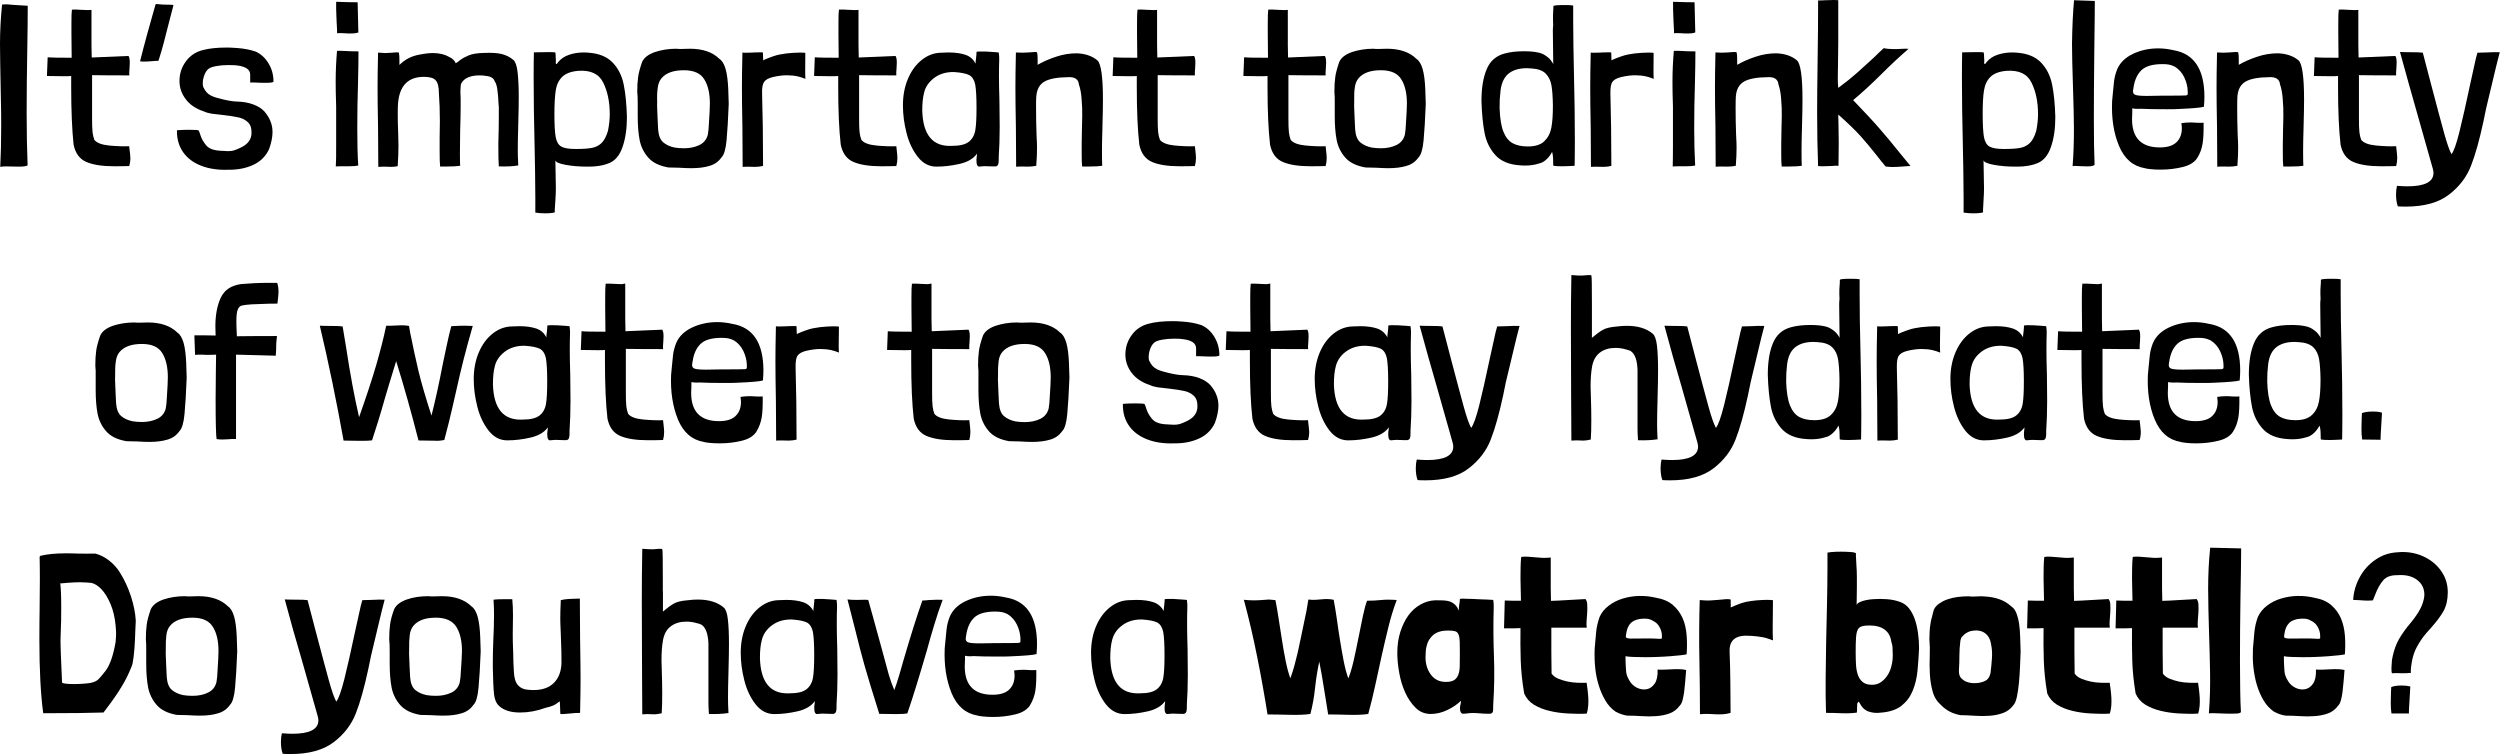 <!-- Generator: Adobe Illustrator 23.1.1, SVG Export Plug-In  -->
<svg version="1.1" xmlns="http://www.w3.org/2000/svg" xmlns:xlink="http://www.w3.org/1999/xlink" x="0px" y="0px"
	 width="208.24px" height="62.81px" viewBox="0 0 208.24 62.81" style="enable-background:new 0 0 208.24 62.81;"
	 xml:space="preserve">
<defs>
</defs>
<g>
	<path d="M0.17,0.38c0.09-0.01,0.2-0.02,0.32-0.02c0.1,0,0.28,0.01,0.53,0.04c0.61,0.04,1.04,0.06,1.29,0.08v0.08
		c0,0.82-0.01,2.08-0.04,3.78C2.24,6.02,2.22,7.72,2.22,9.44c0,1.61,0.03,3.05,0.08,4.33c-0.1,0.08-0.35,0.11-0.76,0.11l-1.04-0.02
		c-0.17,0-0.32,0.01-0.48,0.04c0.05-0.96,0.08-2.11,0.08-3.44c0-0.81-0.01-1.42-0.02-1.84L0.02,5.38L0,3.69
		c0-1.11,0.06-2.2,0.17-3.27V0.38z"/>
	<path d="M7.62,0.82v2.91l0.02,1.06c0.82-0.03,1.84-0.07,3.06-0.13c0.08,0.1,0.11,0.29,0.11,0.57l-0.02,0.44
		c-0.03,0.28-0.03,0.48-0.02,0.61c-1.38,0-2.41-0.01-3.1-0.02v2.91V9.8c0,0.57,0.01,0.98,0.04,1.22c0.03,0.24,0.08,0.45,0.15,0.63
		c0.2,0.25,0.61,0.41,1.22,0.47s1.17,0.08,1.68,0.06c0.06,0.51,0.1,0.83,0.1,0.97c0,0.23-0.03,0.46-0.1,0.68
		c-0.27,0.01-0.68,0.02-1.25,0.02c-0.99,0-1.76-0.12-2.32-0.36c-0.56-0.24-0.91-0.72-1.06-1.44C6,10.82,5.93,9.21,5.93,7.24V6.33
		C5.85,6.34,5.66,6.35,5.36,6.35L3.91,6.33l0.06-1.56c0.28,0.03,0.94,0.04,2,0.04L5.95,2.81V1.92c0-0.53,0.01-0.91,0.04-1.12
		C6.16,0.79,6.43,0.79,6.8,0.82l0.51,0.02C7.45,0.84,7.56,0.83,7.62,0.82z"/>
	<path d="M13.19,5.07h-0.21c-0.08,0-0.2,0.01-0.38,0.03s-0.39,0.03-0.63,0.03c-0.18,0-0.28-0.01-0.3-0.04
		c0.34-1.37,0.77-2.93,1.27-4.67c0.01-0.05,0.03-0.08,0.06-0.08c0.03-0.01,0.12,0,0.29,0.02c0.16,0.02,0.41,0.03,0.72,0.03
		c0.24,0,0.39,0.01,0.44,0.04l-0.38,1.46c-0.32,1.29-0.58,2.27-0.8,2.95L13.19,5.07z"/>
	<path d="M22.78,6.8c0,0.06-0.22,0.1-0.67,0.1c-0.33,0-0.57-0.01-0.72-0.02c-0.1,0-0.2,0-0.3-0.01c-0.1-0.01-0.18,0-0.25,0.01
		c0-0.01,0-0.23,0-0.66s-0.37-0.68-1.1-0.77C19.58,5.43,19.33,5.42,19,5.42c-0.35,0-0.67,0.03-0.96,0.08s-0.5,0.12-0.64,0.21
		c-0.17,0.13-0.29,0.31-0.38,0.55c-0.09,0.24-0.13,0.47-0.13,0.7c0,0.18,0.03,0.3,0.08,0.36c0.14,0.29,0.32,0.49,0.55,0.61
		c0.13,0.09,0.44,0.2,0.93,0.32s0.92,0.2,1.27,0.21c0.52,0.01,0.98,0.09,1.38,0.24c0.4,0.15,0.71,0.35,0.94,0.6
		c0.23,0.28,0.4,0.55,0.5,0.83c0.11,0.27,0.16,0.57,0.16,0.88c0,0.39-0.09,0.87-0.29,1.42c-0.28,0.6-0.72,1.03-1.33,1.31
		c-0.61,0.28-1.3,0.41-2.07,0.4c-0.85,0.03-1.6-0.08-2.24-0.33c-0.65-0.25-1.15-0.62-1.5-1.11c-0.35-0.49-0.53-1.08-0.53-1.75v-0.1
		c0.23-0.02,0.56-0.04,1.01-0.04c0.49,0,0.76,0.02,0.8,0.06c0.02,0.03,0.08,0.17,0.16,0.43c0.08,0.26,0.23,0.52,0.45,0.79
		s0.58,0.42,1.1,0.46c0.41,0.03,0.65,0.04,0.72,0.04c0.2,0,0.37-0.02,0.5-0.06c0.13-0.04,0.31-0.11,0.52-0.21
		c0.65-0.29,0.96-0.72,0.95-1.27c0.01-0.37-0.08-0.65-0.29-0.86c-0.21-0.2-0.47-0.34-0.79-0.41c-0.32-0.07-0.75-0.14-1.29-0.2
		c-0.39-0.04-0.71-0.08-0.95-0.11c-0.24-0.04-0.46-0.1-0.65-0.19c-0.66-0.22-1.16-0.55-1.51-1.02c-0.35-0.46-0.52-0.97-0.52-1.51
		c0-0.6,0.17-1.14,0.52-1.62c0.35-0.49,0.83-0.81,1.43-0.96c0.52-0.14,1.18-0.21,2-0.21c0.19,0,0.48,0.01,0.86,0.04
		c0.54,0.04,1.05,0.13,1.52,0.29c0.44,0.19,0.8,0.52,1.08,0.98C22.64,5.72,22.78,6.23,22.78,6.8z"/>
	<path d="M28.08,4.24c0.09-0.01,0.27-0.01,0.53,0c0.38,0.03,0.8,0.04,1.25,0.04v0.06c0,0.57-0.01,1.45-0.04,2.64
		c-0.04,1.22-0.06,2.45-0.06,3.69c0,1.17,0.02,2.2,0.08,3.12c-0.18,0.04-0.44,0.06-0.8,0.06s-0.57,0-0.65,0
		c-0.23,0-0.37,0.01-0.42,0.02C28,13.48,28,12.93,28,12.18v-1.71v-1.6c-0.03-0.89-0.04-1.57-0.04-2.05c0-0.87,0.04-1.73,0.11-2.57
		V4.24z M28,0.15c0.79,0.03,1.38,0.04,1.79,0.04l0.06,2.51c-0.13,0.06-0.35,0.09-0.68,0.09c-0.2,0-0.35-0.01-0.46-0.02
		c-0.08,0-0.17,0-0.27-0.01c-0.1-0.01-0.22,0-0.36,0.01c0-0.19-0.01-0.5-0.04-0.93C28,1.01,27.99,0.44,28,0.15z"/>
	<path d="M33.23,4.41c0.03,0.14,0.04,0.32,0.04,0.53v0.47c0.47-0.47,1.03-0.75,1.67-0.86c0.44-0.09,0.82-0.13,1.12-0.13
		c0.54,0,0.99,0.11,1.35,0.32c0.28,0.13,0.46,0.3,0.55,0.53c0.09-0.05,0.22-0.14,0.39-0.28c0.17-0.13,0.41-0.26,0.7-0.38
		c0.3-0.12,0.71-0.19,1.25-0.2c0.63-0.03,1.13,0,1.49,0.09s0.69,0.25,0.98,0.5c0.16,0.14,0.28,0.47,0.34,0.99s0.1,1.2,0.1,2.05
		c0,0.48-0.01,1.24-0.04,2.28c-0.03,1.01-0.04,1.74-0.04,2.17c0,0.35,0.01,0.79,0.04,1.29c-0.46,0.08-1,0.1-1.62,0.08
		c-0.03-0.34-0.04-0.97-0.04-1.88c0.03-0.99,0.04-1.75,0.04-2.28v-0.8c-0.01-0.1-0.03-0.29-0.04-0.55
		c-0.01-0.27-0.04-0.56-0.08-0.87s-0.11-0.56-0.23-0.72c-0.08-0.25-0.32-0.4-0.74-0.44c-0.13-0.03-0.31-0.04-0.55-0.04
		c-0.37,0-0.68,0.06-0.95,0.18c-0.27,0.12-0.46,0.31-0.57,0.56c-0.03,0.28-0.04,0.5-0.04,0.67l0.02,0.53v0.7
		c0,0.43-0.01,1.09-0.04,1.98l-0.02,1.9c0,0.47,0.01,0.8,0.02,1.01c-0.27,0.04-0.63,0.06-1.08,0.06h-0.59
		c-0.03-0.25-0.04-0.7-0.04-1.35v-1.01l0.02-1.41c0-0.87-0.03-1.65-0.08-2.32c0-0.53-0.09-0.9-0.27-1.09
		C36.13,6.5,35.8,6.4,35.32,6.4c-1.34,0-2.06,0.75-2.17,2.26c-0.01,0.19-0.02,0.47-0.02,0.84c0,0.41,0.01,0.98,0.04,1.71l0.02,0.93
		c0,0.52-0.02,1.06-0.06,1.62v0.08c-0.19,0.04-0.37,0.06-0.53,0.06l-0.63-0.02c-0.19,0-0.34,0.01-0.46,0.02l-0.02-3.27
		c-0.03-1.49-0.04-2.62-0.04-3.36c0-0.61,0.01-1.57,0.04-2.89c0.33,0.03,0.53,0.04,0.59,0.04l0.42-0.02c0.06,0,0.15-0.01,0.25-0.02
		c0.1-0.01,0.2-0.02,0.3-0.02C33.17,4.35,33.23,4.37,33.23,4.41z"/>
	<path d="M46.21,17.46v0.21c0,0.03-0.08,0.05-0.25,0.07c-0.16,0.02-0.35,0.03-0.55,0.03c-0.29,0-0.56-0.02-0.82-0.06v-1.25
		c0-1.19-0.03-2.94-0.08-5.24c-0.01-0.56-0.03-1.24-0.04-2.04c-0.01-0.8-0.02-1.71-0.02-2.73c0-0.94,0.01-1.63,0.02-2.09l1.23-0.02
		c0.25,0,0.44,0.01,0.55,0.02c0.01,0.01,0.02,0.07,0.03,0.16c0.01,0.09,0.01,0.19,0.01,0.29c0,0.05,0,0.11,0.01,0.17
		c0.01,0.06,0,0.15-0.01,0.27c0.01,0.06,0.04,0.09,0.07,0.08c0.03-0.01,0.07-0.05,0.12-0.14c0.23-0.29,0.54-0.5,0.93-0.63
		c0.39-0.13,0.79-0.19,1.2-0.19c0.2,0,0.34,0.01,0.42,0.02c0.87,0.06,1.54,0.34,2,0.82c0.46,0.48,0.77,1.09,0.92,1.82
		c0.15,0.73,0.24,1.64,0.27,2.72c0,0.96-0.12,1.8-0.37,2.51c-0.25,0.71-0.64,1.16-1.17,1.35c-0.32,0.13-0.7,0.21-1.14,0.25
		c-0.14,0.01-0.36,0.02-0.66,0.02c-0.63,0-1.22-0.05-1.77-0.15c-0.54-0.1-0.83-0.23-0.85-0.38l0.04,2.32c0,0.28-0.01,0.62-0.04,1.03
		L46.21,17.46z M47.94,12.41c0.59,0,1.05-0.03,1.36-0.09c0.31-0.06,0.58-0.19,0.8-0.4s0.4-0.55,0.54-1.02
		c0.1-0.49,0.15-0.96,0.15-1.39c0-1.01-0.18-1.89-0.54-2.62c-0.36-0.74-1.05-1.06-2.08-0.99c-0.61,0.05-1.05,0.22-1.34,0.5
		c-0.29,0.29-0.47,0.66-0.54,1.13s-0.11,1.13-0.11,1.98c0,0.9,0.04,1.54,0.11,1.93c0.08,0.39,0.23,0.64,0.47,0.77
		C46.98,12.34,47.38,12.41,47.94,12.41z"/>
	<path d="M53.08,7.66c0-0.47,0.02-0.87,0.07-1.22c0.04-0.34,0.16-0.77,0.33-1.27C53.65,4.8,54,4.53,54.54,4.34
		c0.54-0.18,1.14-0.28,1.79-0.28c0.09,0.01,0.22,0.02,0.38,0.02l0.76-0.02c1.06,0,1.88,0.28,2.45,0.84c0.23,0.15,0.4,0.44,0.52,0.85
		c0.12,0.42,0.19,0.98,0.22,1.68s0.04,1.11,0.04,1.23c-0.05,1.27-0.11,2.27-0.18,3.02c-0.07,0.75-0.21,1.23-0.43,1.44
		c-0.24,0.34-0.57,0.58-1,0.7c-0.42,0.13-0.93,0.19-1.51,0.19c-0.23,0-0.57-0.01-1.03-0.04l-0.87-0.02
		c-0.75-0.13-1.31-0.4-1.68-0.82c-0.37-0.42-0.61-0.91-0.72-1.46c-0.11-0.56-0.16-1.23-0.16-2.01V8.68
		C53.12,8.21,53.11,7.87,53.08,7.66z M56.96,5.85c-0.86,0-1.48,0.22-1.86,0.67c-0.17,0.2-0.27,0.46-0.31,0.77
		C54.74,7.6,54.72,8,54.74,8.49c-0.01,0.19-0.01,0.44,0.01,0.76c0.02,0.32,0.03,0.56,0.03,0.74l0.04,0.8
		c0.04,0.51,0.18,0.86,0.43,1.07c0.25,0.21,0.56,0.35,0.94,0.43c0.25,0.04,0.51,0.06,0.78,0.06c0.49,0,0.92-0.09,1.29-0.27
		c0.37-0.18,0.6-0.47,0.7-0.87c0.05-0.33,0.08-0.59,0.08-0.78c0.06-0.89,0.09-1.49,0.09-1.8c0-0.84-0.15-1.51-0.46-2.01
		C58.37,6.11,57.8,5.85,56.96,5.85z"/>
	<path d="M63.55,4.39c0,0.15,0,0.27,0.01,0.35c0.01,0.08,0.01,0.18,0.01,0.29c0.09-0.05,0.21-0.11,0.37-0.17s0.33-0.13,0.52-0.19
		c0.29-0.1,0.64-0.17,1.05-0.22c0.41-0.04,0.78-0.07,1.11-0.07c0.3,0,0.46,0.01,0.46,0.04L67.07,6c0,0.25,0.01,0.44,0.02,0.57
		c-0.19-0.08-0.41-0.15-0.65-0.21c-0.28-0.06-0.58-0.09-0.91-0.09c-0.34,0-0.73,0.05-1.16,0.15c-0.36,0.09-0.6,0.22-0.72,0.4
		C63.52,7,63.46,7.33,63.48,7.83c0.05,1.74,0.08,3.71,0.08,5.91v0.08c-0.22,0.05-0.44,0.08-0.67,0.08c-0.09,0-0.23,0-0.43-0.01
		c-0.2-0.01-0.4,0-0.6,0.01l-0.02-3.27c-0.03-1.49-0.04-2.62-0.04-3.36c0-0.61,0.01-1.57,0.04-2.89c0.13,0.01,0.26,0.02,0.41,0.01
		c0.15-0.01,0.28-0.01,0.39-0.01c0.15-0.01,0.35-0.02,0.61-0.02C63.45,4.35,63.55,4.36,63.55,4.39z"/>
	<path d="M71.51,0.82v2.91l0.02,1.06c0.82-0.03,1.84-0.07,3.06-0.13c0.08,0.1,0.11,0.29,0.11,0.57l-0.02,0.44
		c-0.03,0.28-0.03,0.48-0.02,0.61c-1.38,0-2.41-0.01-3.1-0.02v2.91V9.8c0,0.57,0.01,0.98,0.04,1.22c0.03,0.24,0.08,0.45,0.15,0.63
		c0.2,0.25,0.61,0.41,1.23,0.47s1.17,0.08,1.68,0.06c0.06,0.51,0.09,0.83,0.09,0.97c0,0.23-0.03,0.46-0.09,0.68
		c-0.27,0.01-0.68,0.02-1.25,0.02c-0.99,0-1.76-0.12-2.32-0.36s-0.91-0.72-1.06-1.44c-0.14-1.23-0.21-2.83-0.21-4.81V6.33
		c-0.08,0.01-0.27,0.02-0.57,0.02l-1.44-0.02l0.06-1.56c0.28,0.03,0.94,0.04,1.99,0.04l-0.02-1.99V1.92c0-0.53,0.01-0.91,0.04-1.12
		c0.18-0.01,0.45-0.01,0.82,0.02l0.51,0.02C71.35,0.84,71.45,0.83,71.51,0.82z"/>
	<path d="M81.58,4.29c0.29-0.01,0.67,0,1.12,0.04l0.49,0.04c0.03,0.2,0.04,0.35,0.04,0.46v0.19c-0.01,0.29-0.02,0.73-0.02,1.31
		c0,0.48,0.01,1.19,0.04,2.13l0.02,2.13c0,0.91-0.03,1.74-0.08,2.49c0,0.04,0,0.12,0,0.25c0,0.13-0.01,0.24-0.04,0.34
		s-0.09,0.17-0.21,0.19h-0.32l-0.61-0.02c-0.1,0-0.19,0.01-0.27,0.02s-0.15,0.02-0.21,0.02c-0.13-0.04-0.19-0.18-0.19-0.42
		c-0.01-0.1-0.01-0.22,0.01-0.34c0.02-0.13,0.03-0.23,0.03-0.32c-0.3,0.42-0.79,0.7-1.44,0.85c-0.66,0.15-1.3,0.23-1.94,0.23
		c-0.61,0-1.12-0.27-1.55-0.81c-0.42-0.54-0.74-1.2-0.94-1.99c-0.2-0.79-0.3-1.55-0.3-2.3c0-0.82,0.14-1.56,0.42-2.22
		c0.28-0.66,0.66-1.18,1.15-1.57c0.49-0.39,1.03-0.59,1.62-0.6l0.61-0.02c0.57,0,1.04,0.07,1.42,0.2s0.65,0.38,0.83,0.73
		c0-0.11,0.01-0.26,0.04-0.44c0.03-0.25,0.04-0.43,0.04-0.53C81.34,4.31,81.42,4.29,81.58,4.29z M79.46,6
		c-0.66-0.01-1.21,0.16-1.66,0.5c-0.45,0.35-0.73,0.76-0.83,1.24c-0.1,0.37-0.15,0.86-0.15,1.48c0.06,2.04,0.89,3.01,2.47,2.93
		c0.65,0,1.11-0.11,1.41-0.34c0.29-0.23,0.47-0.55,0.54-0.97s0.1-1.04,0.1-1.88c0-0.91-0.04-1.55-0.11-1.93
		c-0.08-0.37-0.24-0.63-0.49-0.77C80.49,6.13,80.06,6.04,79.46,6z"/>
	<path d="M86.39,4.39c0.03,0.14,0.04,0.32,0.04,0.53V5.4c0.43-0.25,0.94-0.48,1.52-0.67c0.58-0.2,1.17-0.29,1.75-0.29
		c0.7,0.03,1.27,0.22,1.71,0.59c0.3,0.27,0.46,1.35,0.46,3.25c0,0.48-0.01,1.23-0.04,2.24c-0.03,0.96-0.04,1.66-0.04,2.09
		c0,0.56,0.01,0.96,0.02,1.2c-0.24,0.04-0.59,0.06-1.04,0.06h-0.63c-0.03-0.2-0.04-0.56-0.04-1.06v-0.82l0.02-1.22
		c0.03-0.82,0.03-1.41,0.02-1.77c0-0.08-0.02-0.34-0.05-0.78c-0.03-0.44-0.1-0.84-0.22-1.18c-0.04-0.44-0.35-0.65-0.93-0.61
		c-0.87,0.01-1.52,0.13-1.93,0.36c-0.41,0.23-0.64,0.64-0.69,1.23C86.3,8.18,86.3,8.49,86.3,8.95c0,0.71,0.01,1.47,0.04,2.28
		c0.03,0.48,0.04,0.84,0.04,1.06c0,0.47-0.02,0.95-0.06,1.44v0.08c-0.24,0.05-0.48,0.07-0.71,0.07c-0.23-0.01-0.4-0.01-0.5-0.01
		c-0.2,0-0.36,0.01-0.47,0.02l-0.02-3.27c-0.03-1.49-0.04-2.62-0.04-3.36c0-0.61,0.01-1.57,0.04-2.89c0.15,0.01,0.33,0.02,0.53,0.02
		c0.2,0,0.37-0.01,0.49-0.02c0.08,0,0.17-0.01,0.27-0.02c0.1-0.01,0.2-0.02,0.3-0.02C86.33,4.33,86.39,4.35,86.39,4.39z"/>
	<path d="M96.38,0.82v2.91l0.02,1.06c0.82-0.03,1.84-0.07,3.06-0.13c0.08,0.1,0.11,0.29,0.11,0.57l-0.02,0.44
		c-0.03,0.28-0.03,0.48-0.02,0.61c-1.38,0-2.41-0.01-3.1-0.02v2.91V9.8c0,0.57,0.01,0.98,0.04,1.22c0.03,0.24,0.08,0.45,0.15,0.63
		c0.2,0.25,0.61,0.41,1.23,0.47s1.17,0.08,1.68,0.06c0.06,0.51,0.09,0.83,0.09,0.97c0,0.23-0.03,0.46-0.09,0.68
		c-0.27,0.01-0.68,0.02-1.25,0.02c-0.99,0-1.76-0.12-2.32-0.36s-0.91-0.72-1.06-1.44c-0.14-1.23-0.21-2.83-0.21-4.81V6.33
		c-0.08,0.01-0.27,0.02-0.57,0.02l-1.44-0.02l0.06-1.56c0.28,0.03,0.94,0.04,1.99,0.04l-0.02-1.99V1.92c0-0.53,0.01-0.91,0.04-1.12
		c0.18-0.01,0.45-0.01,0.82,0.02l0.51,0.02C96.22,0.84,96.32,0.83,96.38,0.82z"/>
	<path d="M107.27,0.82v2.91l0.02,1.06c0.82-0.03,1.84-0.07,3.06-0.13c0.08,0.1,0.11,0.29,0.11,0.57l-0.02,0.44
		c-0.03,0.28-0.03,0.48-0.02,0.61c-1.38,0-2.41-0.01-3.1-0.02v2.91V9.8c0,0.57,0.01,0.98,0.04,1.22c0.03,0.24,0.08,0.45,0.15,0.63
		c0.2,0.25,0.61,0.41,1.23,0.47s1.17,0.08,1.68,0.06c0.06,0.51,0.09,0.83,0.09,0.97c0,0.23-0.03,0.46-0.09,0.68
		c-0.27,0.01-0.68,0.02-1.25,0.02c-0.99,0-1.76-0.12-2.32-0.36s-0.91-0.72-1.06-1.44c-0.14-1.23-0.21-2.83-0.21-4.81V6.33
		c-0.08,0.01-0.27,0.02-0.57,0.02l-1.44-0.02l0.06-1.56c0.28,0.03,0.94,0.04,1.99,0.04l-0.02-1.99V1.92c0-0.53,0.01-0.91,0.04-1.12
		c0.18-0.01,0.45-0.01,0.82,0.02l0.51,0.02C107.11,0.84,107.21,0.83,107.27,0.82z"/>
	<path d="M111.15,7.66c0-0.47,0.02-0.87,0.07-1.22c0.04-0.34,0.16-0.77,0.33-1.27c0.16-0.37,0.52-0.64,1.05-0.83
		c0.54-0.18,1.14-0.28,1.79-0.28c0.09,0.01,0.22,0.02,0.38,0.02l0.76-0.02c1.06,0,1.88,0.28,2.45,0.84c0.23,0.15,0.4,0.44,0.52,0.85
		c0.12,0.42,0.19,0.98,0.22,1.68s0.04,1.11,0.04,1.23c-0.05,1.27-0.11,2.27-0.18,3.02c-0.07,0.75-0.21,1.23-0.43,1.44
		c-0.24,0.34-0.57,0.58-1,0.7c-0.42,0.13-0.93,0.19-1.51,0.19c-0.23,0-0.57-0.01-1.03-0.04l-0.87-0.02
		c-0.75-0.13-1.31-0.4-1.68-0.82c-0.37-0.42-0.61-0.91-0.72-1.46c-0.11-0.56-0.16-1.23-0.16-2.01V8.68
		C111.19,8.21,111.17,7.87,111.15,7.66z M115.02,5.85c-0.86,0-1.48,0.22-1.86,0.67c-0.17,0.2-0.27,0.46-0.31,0.77
		C112.8,7.6,112.79,8,112.8,8.49c-0.01,0.19-0.01,0.44,0.01,0.76c0.02,0.32,0.03,0.56,0.03,0.74l0.04,0.8
		c0.04,0.51,0.18,0.86,0.43,1.07c0.25,0.21,0.56,0.35,0.94,0.43c0.25,0.04,0.51,0.06,0.78,0.06c0.49,0,0.92-0.09,1.29-0.27
		c0.37-0.18,0.6-0.47,0.7-0.87c0.05-0.33,0.08-0.59,0.08-0.78c0.06-0.89,0.09-1.49,0.09-1.8c0-0.84-0.15-1.51-0.46-2.01
		C116.43,6.11,115.86,5.85,115.02,5.85z"/>
	<path d="M129.39,0.72V0.51c0.03-0.06,0.33-0.09,0.91-0.09c0.33,0,0.58,0.01,0.74,0.04v1.25c0,1.2,0.03,2.96,0.08,5.26
		c0.01,0.57,0.03,1.25,0.04,2.04s0.02,1.69,0.02,2.71c0,0.94-0.01,1.63-0.02,2.09c-0.41,0.02-0.74,0.04-1.01,0.04
		c-0.34,0-0.6-0.01-0.76-0.04c-0.01-0.03-0.02-0.16-0.02-0.4c0-0.33-0.03-0.58-0.09-0.76c-0.09,0.2-0.24,0.41-0.45,0.61
		c-0.21,0.2-0.42,0.32-0.64,0.36c-0.34,0.11-0.72,0.17-1.14,0.17c-0.2,0-0.35-0.01-0.46-0.02c-0.9-0.06-1.58-0.35-2.03-0.85
		s-0.76-1.11-0.9-1.84s-0.23-1.62-0.26-2.67c0-1.06,0.14-1.94,0.43-2.63c0.28-0.69,0.78-1.13,1.49-1.32c0.47-0.13,1-0.19,1.6-0.19
		c0.48,0,0.86,0.03,1.12,0.09c0.25,0.04,0.48,0.12,0.68,0.26c0.2,0.13,0.36,0.27,0.47,0.42s0.18,0.25,0.19,0.31l-0.02-1.62
		c0-0.33,0-0.62-0.01-0.88c-0.01-0.26,0-0.47,0.01-0.62c0.01-0.06,0.02-0.14,0.01-0.24c-0.01-0.1-0.01-0.18-0.01-0.26v-0.4
		C129.37,1.06,129.37,0.85,129.39,0.72z M127.54,5.7l-0.36-0.02c-0.68,0-1.21,0.17-1.58,0.5c-0.37,0.34-0.58,0.86-0.63,1.57
		c-0.04,0.28-0.06,0.7-0.06,1.25c0.03,0.84,0.13,1.49,0.31,1.95c0.18,0.46,0.44,0.79,0.76,0.97c0.32,0.18,0.75,0.28,1.28,0.28
		c0.61,0,1.06-0.14,1.37-0.43c0.3-0.29,0.5-0.66,0.59-1.13c0.09-0.47,0.13-1.08,0.13-1.84c-0.01-0.72-0.05-1.29-0.12-1.69
		c-0.07-0.41-0.24-0.74-0.49-0.99C128.49,5.87,128.09,5.73,127.54,5.7z"/>
	<path d="M134.21,4.39c0,0.15,0,0.27,0.01,0.35c0.01,0.08,0.01,0.18,0.01,0.29c0.09-0.05,0.21-0.11,0.37-0.17s0.33-0.13,0.52-0.19
		c0.29-0.1,0.64-0.17,1.05-0.22c0.41-0.04,0.78-0.07,1.11-0.07c0.3,0,0.46,0.01,0.46,0.04L137.73,6c0,0.25,0.01,0.44,0.02,0.57
		c-0.19-0.08-0.41-0.15-0.65-0.21c-0.28-0.06-0.58-0.09-0.91-0.09c-0.34,0-0.73,0.05-1.16,0.15c-0.36,0.09-0.6,0.22-0.72,0.4
		c-0.13,0.18-0.18,0.51-0.17,1.01c0.05,1.74,0.08,3.71,0.08,5.91v0.08c-0.22,0.05-0.44,0.08-0.67,0.08c-0.09,0-0.23,0-0.43-0.01
		c-0.2-0.01-0.4,0-0.6,0.01l-0.02-3.27c-0.03-1.49-0.04-2.62-0.04-3.36c0-0.61,0.01-1.57,0.04-2.89c0.13,0.01,0.26,0.02,0.41,0.01
		c0.15-0.01,0.28-0.01,0.39-0.01c0.15-0.01,0.35-0.02,0.61-0.02C134.11,4.35,134.21,4.36,134.21,4.39z"/>
	<path d="M139.44,4.24c0.09-0.01,0.27-0.01,0.53,0c0.38,0.03,0.8,0.04,1.25,0.04v0.06c0,0.57-0.01,1.45-0.04,2.64
		c-0.04,1.22-0.06,2.45-0.06,3.69c0,1.17,0.03,2.2,0.08,3.12c-0.18,0.04-0.44,0.06-0.8,0.06c-0.36,0-0.57,0-0.65,0
		c-0.23,0-0.37,0.01-0.42,0.02c0.01-0.37,0.02-0.92,0.02-1.67v-1.71v-1.6c-0.03-0.89-0.04-1.57-0.04-2.05
		c0-0.87,0.04-1.73,0.11-2.57V4.24z M139.36,0.15c0.79,0.03,1.38,0.04,1.79,0.04l0.06,2.51c-0.13,0.06-0.35,0.09-0.68,0.09
		c-0.2,0-0.35-0.01-0.46-0.02c-0.08,0-0.17,0-0.27-0.01s-0.22,0-0.36,0.01c0-0.19-0.01-0.5-0.04-0.93
		C139.36,1.01,139.35,0.44,139.36,0.15z"/>
	<path d="M144.66,4.39c0.03,0.14,0.04,0.32,0.04,0.53V5.4c0.43-0.25,0.94-0.48,1.52-0.67c0.58-0.2,1.17-0.29,1.75-0.29
		c0.7,0.03,1.27,0.22,1.71,0.59c0.3,0.27,0.46,1.35,0.46,3.25c0,0.48-0.01,1.23-0.04,2.24c-0.03,0.96-0.04,1.66-0.04,2.09
		c0,0.56,0.01,0.96,0.02,1.2c-0.24,0.04-0.59,0.06-1.04,0.06h-0.63c-0.03-0.2-0.04-0.56-0.04-1.06v-0.82l0.02-1.22
		c0.03-0.82,0.03-1.41,0.02-1.77c0-0.08-0.02-0.34-0.05-0.78c-0.03-0.44-0.1-0.84-0.22-1.18c-0.04-0.44-0.35-0.65-0.93-0.61
		c-0.87,0.01-1.52,0.13-1.93,0.36c-0.41,0.23-0.64,0.64-0.69,1.23c-0.01,0.17-0.02,0.48-0.02,0.93c0,0.71,0.01,1.47,0.04,2.28
		c0.03,0.48,0.04,0.84,0.04,1.06c0,0.47-0.02,0.95-0.06,1.44v0.08c-0.24,0.05-0.48,0.07-0.71,0.07c-0.23-0.01-0.4-0.01-0.5-0.01
		c-0.2,0-0.36,0.01-0.47,0.02l-0.02-3.27c-0.03-1.49-0.04-2.62-0.04-3.36c0-0.61,0.01-1.57,0.04-2.89c0.15,0.01,0.33,0.02,0.53,0.02
		c0.2,0,0.37-0.01,0.49-0.02c0.08,0,0.17-0.01,0.27-0.02c0.1-0.01,0.2-0.02,0.3-0.02C144.6,4.33,144.66,4.35,144.66,4.39z"/>
	<path d="M153.12,3.5c0,0.67-0.01,1.24-0.02,1.69l-0.02,1.37c0,0.25,0.01,0.51,0.04,0.76c0.65-0.48,1.17-0.9,1.56-1.25
		c0.39-0.35,0.86-0.78,1.41-1.28c0.35-0.35,0.63-0.61,0.82-0.78c0.21,0.05,0.5,0.08,0.85,0.08c0.27,0,0.46-0.01,0.59-0.02
		c0.09,0,0.19,0,0.29-0.01c0.11-0.01,0.22,0,0.33,0.01c-0.75,0.65-1.49,1.34-2.22,2.07c-0.77,0.77-1.57,1.51-2.39,2.2
		c0.94,0.98,1.67,1.76,2.18,2.35s1.1,1.28,1.73,2.08l0.87,1.06c-0.1,0-0.32,0.01-0.65,0.04c-0.35,0.03-0.64,0.04-0.85,0.04
		c-0.15,0-0.34-0.01-0.57-0.04c-0.2-0.23-0.47-0.56-0.8-0.99c-0.42-0.53-0.84-1.04-1.27-1.52s-1.06-1.09-1.88-1.82
		c0,0.35,0.01,0.66,0.02,0.91l0.02,1.44l-0.02,1.92c-0.13-0.01-0.35-0.01-0.67,0.02l-0.63,0.02c-0.19,0-0.32-0.01-0.4-0.02
		c-0.05-1.33-0.08-2.81-0.08-4.43c0-0.96,0.01-2.41,0.04-4.33c0.03-1.95,0.04-3.41,0.04-4.37V0.04c0.25,0,0.45-0.01,0.59-0.02
		L152.72,0c0.19,0,0.32,0.01,0.4,0.02V3.5z"/>
	<path d="M165.18,17.46v0.21c0,0.03-0.08,0.05-0.25,0.07c-0.17,0.02-0.35,0.03-0.55,0.03c-0.29,0-0.56-0.02-0.82-0.06v-1.25
		c0-1.19-0.03-2.94-0.08-5.24c-0.01-0.56-0.03-1.24-0.04-2.04c-0.01-0.8-0.02-1.71-0.02-2.73c0-0.94,0.01-1.63,0.02-2.09l1.24-0.02
		c0.25,0,0.44,0.01,0.55,0.02c0.01,0.01,0.02,0.07,0.03,0.16c0.01,0.09,0.01,0.19,0.01,0.29c0,0.05,0,0.11,0.01,0.17
		c0.01,0.06,0,0.15-0.01,0.27c0.01,0.06,0.04,0.09,0.07,0.08c0.03-0.01,0.07-0.05,0.12-0.14c0.23-0.29,0.54-0.5,0.93-0.63
		c0.39-0.13,0.79-0.19,1.2-0.19c0.2,0,0.34,0.01,0.42,0.02c0.87,0.06,1.54,0.34,2,0.82c0.46,0.48,0.77,1.09,0.92,1.82
		s0.24,1.64,0.27,2.72c0,0.96-0.12,1.8-0.37,2.51c-0.25,0.71-0.64,1.16-1.17,1.35c-0.32,0.13-0.7,0.21-1.14,0.25
		c-0.14,0.01-0.36,0.02-0.67,0.02c-0.63,0-1.22-0.05-1.77-0.15c-0.54-0.1-0.83-0.23-0.86-0.38l0.04,2.32c0,0.28-0.01,0.62-0.04,1.03
		L165.18,17.46z M166.91,12.41c0.6,0,1.05-0.03,1.36-0.09c0.31-0.06,0.58-0.19,0.8-0.4s0.4-0.55,0.54-1.02
		c0.1-0.49,0.15-0.96,0.15-1.39c0-1.01-0.18-1.89-0.54-2.62c-0.36-0.74-1.05-1.06-2.08-0.99c-0.61,0.05-1.05,0.22-1.34,0.5
		c-0.29,0.29-0.47,0.66-0.54,1.13c-0.08,0.47-0.11,1.13-0.11,1.98c0,0.9,0.04,1.54,0.11,1.93c0.08,0.39,0.23,0.64,0.46,0.77
		C165.96,12.34,166.35,12.41,166.91,12.41z"/>
	<path d="M172.76,0.02l1.73,0.06c0,0.52-0.01,1.8-0.04,3.86c-0.03,2.53-0.04,4.52-0.04,5.97c0,1.6,0.02,2.87,0.06,3.82
		c-0.08,0.09-0.29,0.13-0.63,0.13l-0.59-0.02c-0.11-0.01-0.25-0.02-0.42-0.02c-0.1,0-0.16,0.01-0.19,0.02
		c0.08-1.03,0.11-2.06,0.11-3.1c0-0.79-0.03-1.96-0.08-3.53c-0.05-1.57-0.08-2.75-0.08-3.55C172.61,2.31,172.66,1.1,172.76,0.02z"/>
	<path d="M177.61,9.03v0.34l-0.02,0.55c0,1.57,0.77,2.36,2.32,2.36c0.62,0,1.08-0.14,1.38-0.43c0.3-0.29,0.45-0.67,0.45-1.17
		c0-0.08-0.01-0.21-0.04-0.42c0.27-0.04,0.51-0.06,0.74-0.06c0.2,0,0.35,0.01,0.46,0.02c0.08,0,0.17,0,0.28,0.01
		c0.11,0.01,0.23,0,0.37-0.01c0.01,0.72-0.01,1.3-0.08,1.73s-0.21,0.84-0.46,1.23c-0.23,0.34-0.62,0.59-1.19,0.73
		s-1.18,0.22-1.85,0.22c-0.3,0-0.59-0.01-0.84-0.04c-0.26-0.03-0.42-0.05-0.48-0.08c-0.99-0.17-1.7-0.79-2.15-1.87
		s-0.63-2.32-0.57-3.71c0.01-0.1,0.03-0.31,0.06-0.64c0.03-0.32,0.06-0.66,0.1-1c0.04-0.34,0.13-0.68,0.26-1.01
		c0.24-0.56,0.68-0.99,1.31-1.29c0.63-0.3,1.34-0.46,2.11-0.46c0.41,0,0.83,0.05,1.27,0.15c1.72,0.29,2.58,1.59,2.58,3.89
		c0,0.19-0.01,0.46-0.04,0.82c-0.24,0.08-0.95,0.14-2.13,0.19c-0.14,0.01-0.44,0.02-0.91,0.02c-1,0-1.74-0.01-2.22-0.04
		C177.99,9.08,177.76,9.06,177.61,9.03z M182.23,7.6c-0.01-0.39-0.11-0.78-0.29-1.16c-0.18-0.38-0.45-0.68-0.79-0.89
		c-0.19-0.09-0.36-0.15-0.49-0.17c-0.14-0.03-0.32-0.04-0.53-0.04c-0.82,0-1.41,0.17-1.76,0.51c-0.35,0.34-0.57,0.83-0.66,1.46
		c-0.03,0.15-0.04,0.25-0.04,0.3c0,0.15,0.07,0.25,0.22,0.3c0.15,0.05,0.46,0.08,0.94,0.08c0.47,0,0.87-0.01,1.2-0.02
		c1.22,0,1.9-0.01,2.05-0.02c0.06-0.01,0.1-0.03,0.12-0.05c0.02-0.02,0.03-0.05,0.03-0.1V7.6z"/>
	<path d="M186.44,4.39c0.03,0.14,0.04,0.32,0.04,0.53V5.4c0.43-0.25,0.94-0.48,1.52-0.67c0.58-0.2,1.17-0.29,1.75-0.29
		c0.7,0.03,1.27,0.22,1.71,0.59c0.3,0.27,0.46,1.35,0.46,3.25c0,0.48-0.01,1.23-0.04,2.24c-0.03,0.96-0.04,1.66-0.04,2.09
		c0,0.56,0.01,0.96,0.02,1.2c-0.24,0.04-0.59,0.06-1.04,0.06h-0.63c-0.03-0.2-0.04-0.56-0.04-1.06v-0.82l0.02-1.22
		c0.03-0.82,0.03-1.41,0.02-1.77c0-0.08-0.02-0.34-0.05-0.78c-0.03-0.44-0.1-0.84-0.22-1.18c-0.04-0.44-0.35-0.65-0.93-0.61
		c-0.87,0.01-1.52,0.13-1.93,0.36c-0.41,0.23-0.64,0.64-0.69,1.23c-0.01,0.17-0.02,0.48-0.02,0.93c0,0.71,0.01,1.47,0.04,2.28
		c0.03,0.48,0.04,0.84,0.04,1.06c0,0.47-0.02,0.95-0.06,1.44v0.08c-0.24,0.05-0.48,0.07-0.71,0.07c-0.23-0.01-0.4-0.01-0.5-0.01
		c-0.2,0-0.36,0.01-0.47,0.02l-0.02-3.27c-0.03-1.49-0.04-2.62-0.04-3.36c0-0.61,0.01-1.57,0.04-2.89c0.15,0.01,0.33,0.02,0.53,0.02
		c0.2,0,0.37-0.01,0.49-0.02c0.08,0,0.17-0.01,0.27-0.02c0.1-0.01,0.2-0.02,0.3-0.02C186.38,4.33,186.44,4.35,186.44,4.39z"/>
	<path d="M196.44,0.82v2.91l0.02,1.06c0.82-0.03,1.84-0.07,3.06-0.13c0.08,0.1,0.11,0.29,0.11,0.57l-0.02,0.44
		c-0.03,0.28-0.03,0.48-0.02,0.61c-1.38,0-2.41-0.01-3.1-0.02v2.91V9.8c0,0.57,0.01,0.98,0.04,1.22c0.03,0.24,0.08,0.45,0.15,0.63
		c0.2,0.25,0.61,0.41,1.23,0.47s1.17,0.08,1.68,0.06c0.06,0.51,0.09,0.83,0.09,0.97c0,0.23-0.03,0.46-0.09,0.68
		c-0.27,0.01-0.68,0.02-1.25,0.02c-0.99,0-1.76-0.12-2.32-0.36s-0.91-0.72-1.06-1.44c-0.14-1.23-0.21-2.83-0.21-4.81V6.33
		c-0.08,0.01-0.27,0.02-0.57,0.02l-1.44-0.02l0.06-1.56c0.28,0.03,0.94,0.04,1.99,0.04l-0.02-1.99V1.92c0-0.53,0.01-0.91,0.04-1.12
		c0.18-0.01,0.45-0.01,0.82,0.02l0.51,0.02C196.27,0.84,196.37,0.83,196.44,0.82z"/>
	<path d="M199.91,4.33c0.21,0.01,0.54,0.02,0.99,0.02c0.43,0,0.73,0.01,0.91,0.04l0.68,2.6c0.47,1.79,0.83,3.13,1.08,4.04
		c0.25,0.91,0.46,1.51,0.63,1.81c0.19-0.23,0.41-0.85,0.66-1.86c0.25-1.01,0.56-2.36,0.91-4.03c0.04-0.15,0.13-0.58,0.28-1.27
		c0.15-0.7,0.25-1.13,0.31-1.29l0.74-0.02c0.46-0.03,0.83-0.03,1.12-0.02c-0.13,0.46-0.35,1.38-0.68,2.77l-0.34,1.42
		c-0.05,0.17-0.16,0.69-0.34,1.58c-0.33,1.53-0.67,2.76-1.04,3.7c-0.36,0.93-0.97,1.73-1.83,2.39c-0.86,0.67-2.07,1-3.61,1
		c-0.28,0-0.49-0.01-0.65-0.02c-0.1-0.27-0.15-0.6-0.15-0.99c0-0.29,0.03-0.53,0.08-0.72c0.41,0.03,0.7,0.04,0.87,0.04
		c1.44,0,2.17-0.37,2.17-1.12c0-0.06-0.01-0.16-0.04-0.29l-1.35-4.77C200.88,7.83,200.41,6.16,199.91,4.33z"/>
	<path d="M7.94,30.46c0-0.47,0.02-0.87,0.07-1.22c0.04-0.34,0.16-0.77,0.33-1.27c0.16-0.37,0.52-0.64,1.05-0.83
		c0.54-0.18,1.14-0.28,1.79-0.28c0.09,0.01,0.22,0.02,0.38,0.02l0.76-0.02c1.06,0,1.88,0.28,2.45,0.84c0.23,0.15,0.4,0.44,0.52,0.85
		c0.12,0.42,0.19,0.98,0.22,1.68s0.04,1.11,0.04,1.23c-0.05,1.27-0.11,2.27-0.18,3.02c-0.07,0.75-0.21,1.23-0.43,1.44
		c-0.24,0.34-0.57,0.58-1,0.7c-0.42,0.13-0.93,0.19-1.51,0.19c-0.23,0-0.57-0.01-1.03-0.04l-0.87-0.02
		c-0.75-0.13-1.31-0.4-1.68-0.82c-0.37-0.42-0.61-0.91-0.72-1.46c-0.11-0.56-0.16-1.23-0.16-2.01v-0.99
		C7.98,31.01,7.97,30.67,7.94,30.46z M11.82,28.65c-0.86,0-1.48,0.22-1.86,0.67c-0.17,0.2-0.27,0.46-0.31,0.77
		C9.6,30.4,9.58,30.8,9.59,31.29c-0.01,0.19-0.01,0.44,0.01,0.76c0.02,0.32,0.03,0.56,0.03,0.74l0.04,0.8
		c0.04,0.51,0.18,0.86,0.43,1.07c0.25,0.21,0.56,0.35,0.94,0.43c0.25,0.04,0.51,0.06,0.78,0.06c0.49,0,0.92-0.09,1.29-0.27
		c0.37-0.18,0.6-0.47,0.7-0.87c0.05-0.33,0.08-0.59,0.08-0.78c0.06-0.89,0.09-1.49,0.09-1.8c0-0.84-0.15-1.51-0.46-2.01
		C13.22,28.91,12.65,28.65,11.82,28.65z"/>
	<path d="M19.66,29.54v7.03c-0.19-0.01-0.41-0.01-0.67,0.02l-0.46,0.02c-0.2,0-0.37-0.01-0.49-0.04c-0.05-0.3-0.08-1.41-0.08-3.31
		l0.02-2.3c0.01-0.38,0.02-0.85,0.02-1.42c-0.14,0.01-0.42,0.02-0.84,0.02c-0.11-0.01-0.28-0.02-0.49-0.02
		c-0.19,0-0.33,0.01-0.42,0.02l-0.06-1.63c0.94,0,1.53,0.01,1.77,0.02l-0.02-0.76c0-0.95,0.15-1.75,0.45-2.39
		c0.3-0.65,0.87-1.03,1.72-1.14c0.7-0.06,1.44-0.1,2.24-0.1h0.74c0.08,0.24,0.11,0.49,0.11,0.76c0,0.14-0.03,0.46-0.09,0.97
		c-0.22-0.01-0.92,0.01-2.13,0.06c-0.41,0.03-0.68,0.06-0.84,0.1c-0.15,0.04-0.27,0.16-0.34,0.35c-0.08,0.19-0.11,0.53-0.11,1.01
		c0,0.17,0.01,0.56,0.04,1.2c0.75-0.01,1.86-0.02,3.34-0.02c-0.01,0.05-0.03,0.26-0.06,0.63c0,0.38-0.01,0.72-0.04,1.01l-2.19-0.06
		L19.66,29.54z"/>
	<path d="M26.64,27.13c0.22,0.01,0.54,0.02,0.97,0.02c0.42,0,0.73,0.01,0.93,0.04l0.29,1.75c0.33,2.18,0.69,4.12,1.08,5.81
		c0.62-1.76,1.1-3.21,1.43-4.35c0.33-1.14,0.61-2.23,0.83-3.27c0.11,0.01,0.41,0.01,0.89-0.02c0.44-0.03,0.78-0.01,1.01,0.04
		l0.11,0.63c0.22,1.09,0.44,2.12,0.67,3.09s0.6,2.22,1.09,3.75c0.3-1.17,0.62-2.61,0.95-4.33c0.05-0.22,0.15-0.69,0.3-1.42
		c0.15-0.73,0.29-1.29,0.4-1.7c0.46-0.03,0.83-0.04,1.12-0.04c0.28,0,0.5,0.01,0.67,0.02c-0.3,1.04-0.56,1.98-0.77,2.82
		c-0.21,0.84-0.4,1.63-0.56,2.37c-0.05,0.2-0.17,0.71-0.35,1.53c-0.18,0.82-0.42,1.75-0.69,2.78c-0.29,0.06-0.56,0.08-0.8,0.06
		l-1.35-0.02c-0.57-2.24-1.19-4.45-1.86-6.61c-0.49,1.6-0.79,2.57-0.89,2.93c-0.44,1.56-0.82,2.78-1.12,3.67
		c-0.18,0.03-0.49,0.04-0.93,0.04l-1.44-0.02C28.03,33.41,27.37,30.22,26.64,27.13z"/>
	<path d="M45.83,27.09c0.29-0.01,0.67,0,1.12,0.04l0.49,0.04c0.03,0.2,0.04,0.35,0.04,0.46v0.19c-0.01,0.29-0.02,0.73-0.02,1.31
		c0,0.48,0.01,1.19,0.04,2.13l0.02,2.13c0,0.91-0.03,1.74-0.08,2.49c0,0.04,0,0.12,0,0.25c0,0.13-0.01,0.24-0.04,0.34
		s-0.09,0.17-0.21,0.19h-0.32l-0.61-0.02c-0.1,0-0.19,0.01-0.27,0.02s-0.15,0.02-0.21,0.02c-0.13-0.04-0.19-0.18-0.19-0.42
		c-0.01-0.1-0.01-0.22,0.01-0.34c0.02-0.13,0.03-0.23,0.03-0.32c-0.3,0.42-0.79,0.7-1.44,0.85c-0.66,0.15-1.3,0.23-1.94,0.23
		c-0.61,0-1.12-0.27-1.55-0.81c-0.42-0.54-0.74-1.2-0.94-1.99c-0.2-0.79-0.3-1.55-0.3-2.3c0-0.82,0.14-1.56,0.42-2.22
		c0.28-0.66,0.66-1.18,1.15-1.57c0.49-0.39,1.03-0.59,1.62-0.6l0.61-0.02c0.57,0,1.04,0.07,1.42,0.2s0.65,0.38,0.83,0.73
		c0-0.11,0.01-0.26,0.04-0.44c0.03-0.25,0.04-0.43,0.04-0.53C45.58,27.11,45.66,27.09,45.83,27.09z M43.7,28.8
		c-0.66-0.01-1.21,0.16-1.66,0.5c-0.45,0.35-0.73,0.76-0.83,1.24c-0.1,0.37-0.15,0.86-0.15,1.48c0.06,2.04,0.89,3.01,2.47,2.93
		c0.65,0,1.11-0.11,1.41-0.34c0.29-0.23,0.47-0.55,0.54-0.97s0.1-1.04,0.1-1.88c0-0.91-0.04-1.55-0.11-1.93
		c-0.08-0.37-0.24-0.63-0.49-0.77C44.73,28.93,44.31,28.84,43.7,28.8z"/>
	<path d="M52.08,23.62v2.91l0.02,1.06c0.82-0.03,1.84-0.07,3.06-0.13c0.08,0.1,0.11,0.29,0.11,0.57l-0.02,0.44
		c-0.03,0.28-0.03,0.48-0.02,0.61c-1.38,0-2.41-0.01-3.1-0.02v2.91v0.65c0,0.57,0.01,0.98,0.04,1.22c0.03,0.24,0.08,0.45,0.15,0.63
		c0.2,0.25,0.61,0.41,1.23,0.47s1.17,0.08,1.68,0.06c0.06,0.51,0.09,0.83,0.09,0.97c0,0.23-0.03,0.46-0.09,0.68
		c-0.27,0.01-0.68,0.02-1.25,0.02c-0.99,0-1.76-0.12-2.32-0.36s-0.91-0.72-1.06-1.44c-0.14-1.23-0.21-2.83-0.21-4.81v-0.91
		c-0.08,0.01-0.27,0.02-0.57,0.02l-1.44-0.02l0.06-1.56c0.28,0.03,0.94,0.04,1.99,0.04l-0.02-1.99v-0.89c0-0.53,0.01-0.91,0.04-1.12
		c0.18-0.01,0.45-0.01,0.82,0.02l0.51,0.02C51.91,23.64,52.01,23.63,52.08,23.62z"/>
	<path d="M57.59,31.83v0.34l-0.02,0.55c0,1.57,0.77,2.36,2.32,2.36c0.62,0,1.08-0.14,1.38-0.43s0.45-0.67,0.45-1.17
		c0-0.08-0.01-0.21-0.04-0.42c0.27-0.04,0.51-0.06,0.74-0.06c0.2,0,0.35,0.01,0.46,0.02c0.08,0,0.17,0,0.28,0.01
		c0.11,0.01,0.23,0,0.37-0.01c0.01,0.72-0.01,1.3-0.08,1.73s-0.22,0.84-0.46,1.23c-0.23,0.34-0.62,0.59-1.19,0.73
		s-1.18,0.22-1.85,0.22c-0.3,0-0.59-0.01-0.85-0.04s-0.42-0.05-0.48-0.08c-0.99-0.17-1.7-0.79-2.15-1.87
		c-0.44-1.08-0.63-2.32-0.57-3.71c0.01-0.1,0.03-0.31,0.06-0.64c0.03-0.32,0.06-0.66,0.1-1s0.13-0.68,0.26-1.01
		c0.24-0.56,0.68-0.99,1.31-1.29c0.63-0.3,1.34-0.46,2.11-0.46c0.41,0,0.83,0.05,1.27,0.15c1.72,0.29,2.58,1.59,2.58,3.89
		c0,0.19-0.01,0.46-0.04,0.82c-0.24,0.08-0.95,0.14-2.13,0.19c-0.14,0.01-0.44,0.02-0.91,0.02c-1,0-1.74-0.01-2.22-0.04
		C57.97,31.88,57.74,31.86,57.59,31.83z M62.21,30.4c-0.01-0.39-0.11-0.78-0.29-1.16c-0.18-0.38-0.45-0.68-0.79-0.89
		c-0.19-0.09-0.35-0.15-0.49-0.17s-0.32-0.04-0.53-0.04c-0.82,0-1.41,0.17-1.76,0.51c-0.35,0.34-0.57,0.83-0.66,1.46
		c-0.03,0.15-0.04,0.25-0.04,0.3c0,0.15,0.07,0.25,0.22,0.3c0.14,0.05,0.46,0.08,0.94,0.08c0.47,0,0.87-0.01,1.2-0.02
		c1.22,0,1.9-0.01,2.05-0.02c0.06-0.01,0.1-0.03,0.12-0.05c0.02-0.02,0.03-0.05,0.03-0.1V30.4z"/>
	<path d="M66.35,27.19c0,0.15,0,0.27,0.01,0.35c0.01,0.08,0.01,0.18,0.01,0.29c0.09-0.05,0.21-0.11,0.37-0.17s0.33-0.13,0.52-0.19
		c0.29-0.1,0.64-0.17,1.05-0.22c0.41-0.04,0.78-0.07,1.11-0.07c0.3,0,0.46,0.01,0.46,0.04l-0.02,1.58c0,0.25,0.01,0.44,0.02,0.57
		c-0.19-0.08-0.41-0.15-0.65-0.21c-0.28-0.06-0.58-0.09-0.91-0.09c-0.34,0-0.73,0.05-1.16,0.15c-0.36,0.09-0.6,0.22-0.72,0.4
		c-0.13,0.18-0.18,0.51-0.17,1.01c0.05,1.74,0.08,3.71,0.08,5.91v0.08c-0.22,0.05-0.44,0.08-0.67,0.08c-0.09,0-0.23,0-0.43-0.01
		c-0.2-0.01-0.4,0-0.6,0.01l-0.02-3.27c-0.03-1.49-0.04-2.62-0.04-3.36c0-0.61,0.01-1.57,0.04-2.89c0.13,0.01,0.26,0.02,0.41,0.01
		c0.15-0.01,0.28-0.01,0.39-0.01c0.15-0.01,0.35-0.02,0.61-0.02C66.25,27.15,66.35,27.16,66.35,27.19z"/>
	<path d="M77.59,23.62v2.91l0.02,1.06c0.82-0.03,1.84-0.07,3.06-0.13c0.08,0.1,0.11,0.29,0.11,0.57l-0.02,0.44
		c-0.03,0.28-0.03,0.48-0.02,0.61c-1.38,0-2.41-0.01-3.1-0.02v2.91v0.65c0,0.57,0.01,0.98,0.04,1.22c0.03,0.24,0.08,0.45,0.15,0.63
		c0.2,0.25,0.61,0.41,1.23,0.47s1.17,0.08,1.68,0.06c0.06,0.51,0.09,0.83,0.09,0.97c0,0.23-0.03,0.46-0.09,0.68
		c-0.27,0.01-0.68,0.02-1.25,0.02c-0.99,0-1.76-0.12-2.32-0.36s-0.91-0.72-1.06-1.44c-0.14-1.23-0.21-2.83-0.21-4.81v-0.91
		c-0.08,0.01-0.27,0.02-0.57,0.02l-1.44-0.02l0.06-1.56c0.28,0.03,0.94,0.04,1.99,0.04l-0.02-1.99v-0.89c0-0.53,0.01-0.91,0.04-1.12
		c0.18-0.01,0.45-0.01,0.82,0.02l0.51,0.02C77.43,23.64,77.53,23.63,77.59,23.62z"/>
	<path d="M81.47,30.46c0-0.47,0.02-0.87,0.07-1.22c0.04-0.34,0.16-0.77,0.33-1.27c0.16-0.37,0.52-0.64,1.05-0.83
		c0.54-0.18,1.14-0.28,1.79-0.28c0.09,0.01,0.22,0.02,0.38,0.02l0.76-0.02c1.06,0,1.88,0.28,2.45,0.84c0.23,0.15,0.4,0.44,0.52,0.85
		c0.12,0.42,0.19,0.98,0.22,1.68s0.04,1.11,0.04,1.23c-0.05,1.27-0.11,2.27-0.18,3.02c-0.07,0.75-0.21,1.23-0.43,1.44
		c-0.24,0.34-0.57,0.58-1,0.7c-0.42,0.13-0.93,0.19-1.51,0.19c-0.23,0-0.57-0.01-1.03-0.04l-0.87-0.02
		c-0.75-0.13-1.31-0.4-1.68-0.82c-0.37-0.42-0.61-0.91-0.72-1.46c-0.11-0.56-0.16-1.23-0.16-2.01v-0.99
		C81.51,31.01,81.5,30.67,81.47,30.46z M85.35,28.65c-0.86,0-1.48,0.22-1.86,0.67c-0.17,0.2-0.27,0.46-0.31,0.77
		c-0.04,0.31-0.06,0.71-0.05,1.21c-0.01,0.19-0.01,0.44,0.01,0.76c0.02,0.32,0.03,0.56,0.03,0.74l0.04,0.8
		c0.04,0.51,0.18,0.86,0.43,1.07c0.25,0.21,0.56,0.35,0.94,0.43c0.25,0.04,0.51,0.06,0.78,0.06c0.49,0,0.92-0.09,1.29-0.27
		c0.37-0.18,0.6-0.47,0.7-0.87c0.05-0.33,0.08-0.59,0.08-0.78c0.06-0.89,0.09-1.49,0.09-1.8c0-0.84-0.15-1.51-0.46-2.01
		C86.75,28.91,86.18,28.65,85.35,28.65z"/>
	<path d="M101.57,29.6c0,0.06-0.22,0.1-0.67,0.1c-0.33,0-0.57-0.01-0.72-0.02c-0.1,0-0.2,0-0.3-0.01c-0.1-0.01-0.18,0-0.25,0.01
		c0-0.01,0-0.23,0-0.66s-0.37-0.68-1.1-0.77c-0.17-0.03-0.41-0.04-0.74-0.04c-0.35,0-0.67,0.03-0.96,0.08s-0.5,0.12-0.64,0.21
		c-0.17,0.13-0.29,0.31-0.38,0.55c-0.09,0.24-0.13,0.47-0.13,0.7c0,0.18,0.03,0.3,0.08,0.36c0.14,0.29,0.32,0.49,0.55,0.61
		c0.13,0.09,0.44,0.2,0.93,0.32s0.92,0.2,1.27,0.21c0.52,0.01,0.98,0.09,1.38,0.24c0.4,0.15,0.71,0.35,0.94,0.6
		c0.23,0.28,0.4,0.55,0.5,0.83c0.11,0.27,0.16,0.57,0.16,0.88c0,0.39-0.09,0.87-0.29,1.42c-0.28,0.6-0.72,1.03-1.33,1.31
		c-0.61,0.28-1.3,0.41-2.07,0.4c-0.85,0.03-1.6-0.08-2.24-0.33c-0.65-0.25-1.15-0.62-1.5-1.11c-0.35-0.49-0.53-1.08-0.53-1.75v-0.1
		c0.23-0.02,0.56-0.04,1.01-0.04c0.49,0,0.76,0.02,0.8,0.06c0.02,0.03,0.08,0.17,0.16,0.43c0.08,0.26,0.23,0.52,0.45,0.79
		s0.58,0.42,1.1,0.46c0.41,0.03,0.65,0.04,0.72,0.04c0.2,0,0.37-0.02,0.5-0.06c0.13-0.04,0.31-0.11,0.52-0.21
		c0.65-0.29,0.96-0.72,0.95-1.27c0.01-0.37-0.08-0.65-0.29-0.86c-0.21-0.2-0.47-0.34-0.79-0.41c-0.32-0.07-0.75-0.14-1.29-0.2
		c-0.39-0.04-0.71-0.08-0.95-0.11c-0.24-0.04-0.46-0.1-0.65-0.19c-0.66-0.22-1.16-0.55-1.51-1.02c-0.35-0.46-0.52-0.97-0.52-1.51
		c0-0.6,0.17-1.14,0.52-1.62c0.35-0.49,0.83-0.81,1.43-0.96c0.52-0.14,1.18-0.21,2-0.21c0.19,0,0.48,0.01,0.86,0.04
		c0.54,0.04,1.05,0.13,1.52,0.29c0.44,0.19,0.8,0.52,1.08,0.98C101.43,28.52,101.57,29.03,101.57,29.6z"/>
	<path d="M105.81,23.62v2.91l0.02,1.06c0.82-0.03,1.84-0.07,3.06-0.13c0.08,0.1,0.11,0.29,0.11,0.57l-0.02,0.44
		c-0.03,0.28-0.03,0.48-0.02,0.61c-1.38,0-2.41-0.01-3.1-0.02v2.91v0.65c0,0.57,0.01,0.98,0.04,1.22c0.03,0.24,0.08,0.45,0.15,0.63
		c0.2,0.25,0.61,0.41,1.22,0.47s1.17,0.08,1.68,0.06c0.06,0.51,0.1,0.83,0.1,0.97c0,0.23-0.03,0.46-0.1,0.68
		c-0.27,0.01-0.68,0.02-1.25,0.02c-0.99,0-1.76-0.12-2.32-0.36c-0.56-0.24-0.91-0.72-1.06-1.44c-0.14-1.23-0.21-2.83-0.21-4.81
		v-0.91c-0.08,0.01-0.27,0.02-0.57,0.02l-1.44-0.02l0.06-1.56c0.28,0.03,0.94,0.04,2,0.04l-0.02-1.99v-0.89
		c0-0.53,0.01-0.91,0.04-1.12c0.18-0.01,0.45-0.01,0.82,0.02l0.51,0.02C105.64,23.64,105.75,23.63,105.81,23.62z"/>
	<path d="M115.88,27.09c0.29-0.01,0.67,0,1.12,0.04l0.49,0.04c0.03,0.2,0.04,0.35,0.04,0.46v0.19c-0.01,0.29-0.02,0.73-0.02,1.31
		c0,0.48,0.01,1.19,0.04,2.13l0.02,2.13c0,0.91-0.03,1.74-0.08,2.49c0,0.04,0,0.12,0,0.25c0,0.13-0.01,0.24-0.04,0.34
		c-0.03,0.1-0.1,0.17-0.21,0.19h-0.32l-0.61-0.02c-0.1,0-0.19,0.01-0.27,0.02s-0.15,0.02-0.21,0.02c-0.13-0.04-0.19-0.18-0.19-0.42
		c-0.01-0.1-0.01-0.22,0.01-0.34c0.02-0.13,0.03-0.23,0.03-0.32c-0.3,0.42-0.79,0.7-1.44,0.85c-0.66,0.15-1.3,0.23-1.94,0.23
		c-0.61,0-1.12-0.27-1.55-0.81c-0.42-0.54-0.74-1.2-0.94-1.99c-0.2-0.79-0.3-1.55-0.3-2.3c0-0.82,0.14-1.56,0.42-2.22
		c0.28-0.66,0.66-1.18,1.15-1.57c0.49-0.39,1.03-0.59,1.62-0.6l0.61-0.02c0.57,0,1.04,0.07,1.42,0.2c0.37,0.13,0.65,0.38,0.83,0.73
		c0-0.11,0.01-0.26,0.04-0.44c0.03-0.25,0.04-0.43,0.04-0.53C115.63,27.11,115.71,27.09,115.88,27.09z M113.75,28.8
		c-0.66-0.01-1.21,0.16-1.66,0.5s-0.72,0.76-0.83,1.24c-0.1,0.37-0.15,0.86-0.15,1.48c0.06,2.04,0.89,3.01,2.47,2.93
		c0.65,0,1.12-0.11,1.41-0.34c0.29-0.23,0.47-0.55,0.54-0.97c0.07-0.42,0.1-1.04,0.1-1.88c0-0.91-0.04-1.55-0.11-1.93
		c-0.08-0.37-0.24-0.63-0.48-0.77C114.79,28.93,114.36,28.84,113.75,28.8z"/>
	<path d="M118.25,27.13c0.21,0.01,0.54,0.02,0.99,0.02c0.43,0,0.73,0.01,0.91,0.04l0.68,2.6c0.47,1.79,0.83,3.13,1.08,4.04
		c0.25,0.91,0.46,1.51,0.63,1.81c0.19-0.23,0.41-0.85,0.67-1.86c0.25-1.01,0.56-2.36,0.91-4.03c0.04-0.15,0.13-0.58,0.28-1.27
		c0.15-0.7,0.25-1.13,0.31-1.29l0.74-0.02c0.46-0.03,0.83-0.03,1.12-0.02c-0.13,0.46-0.35,1.38-0.68,2.77l-0.34,1.42
		c-0.05,0.17-0.17,0.69-0.34,1.58c-0.33,1.53-0.67,2.76-1.04,3.7c-0.36,0.93-0.97,1.73-1.83,2.39c-0.86,0.67-2.07,1-3.61,1
		c-0.28,0-0.49-0.01-0.65-0.02c-0.1-0.27-0.15-0.6-0.15-0.99c0-0.29,0.03-0.53,0.08-0.72c0.41,0.03,0.7,0.04,0.87,0.04
		c1.44,0,2.17-0.37,2.17-1.12c0-0.06-0.01-0.16-0.04-0.29l-1.35-4.77C119.22,30.63,118.75,28.96,118.25,27.13z"/>
	<path d="M132.6,26.45v1.69c0.34-0.29,0.64-0.51,0.9-0.66s0.64-0.24,1.15-0.28c0.3-0.04,0.59-0.06,0.86-0.06
		c0.92,0,1.65,0.22,2.17,0.67c0.16,0.14,0.28,0.47,0.34,0.99s0.09,1.2,0.09,2.05c0,0.48-0.01,1.24-0.04,2.28
		c-0.03,1.01-0.04,1.74-0.04,2.17c0,0.35,0.01,0.79,0.04,1.29c-0.51,0.08-1.05,0.1-1.63,0.08c-0.03-0.38-0.04-0.71-0.04-0.99v-1.14
		v-3.72c-0.03-0.81-0.21-1.34-0.57-1.58c-0.08-0.05-0.23-0.1-0.46-0.15c-0.27-0.08-0.54-0.11-0.82-0.11c-0.49,0-0.92,0.12-1.26,0.37
		s-0.57,0.63-0.67,1.15c-0.09,0.48-0.13,1.06-0.13,1.73l0.02,0.65c0.03,0.84,0.04,1.53,0.04,2.07c0,0.68-0.01,1.21-0.04,1.58v0.08
		c-0.25,0.06-0.46,0.09-0.61,0.09l-0.57-0.02c-0.18,0-0.32,0.01-0.44,0.02c0-1.46-0.01-2.66-0.02-3.61l-0.02-5.81
		c0-1.42,0.01-2.88,0.04-4.37c0.39,0.04,0.71,0.05,0.95,0.04c0.06,0,0.14-0.01,0.24-0.02s0.19-0.02,0.29-0.02
		c0.13,0,0.19,0.02,0.19,0.06c0.03,0.11,0.04,0.89,0.04,2.32V26.45z"/>
	<path d="M138.64,27.13c0.22,0.01,0.54,0.02,0.99,0.02c0.43,0,0.73,0.01,0.91,0.04l0.68,2.6c0.47,1.79,0.83,3.13,1.08,4.04
		c0.25,0.91,0.46,1.51,0.63,1.81c0.19-0.23,0.41-0.85,0.67-1.86c0.25-1.01,0.56-2.36,0.91-4.03c0.04-0.15,0.13-0.58,0.28-1.27
		c0.15-0.7,0.25-1.13,0.31-1.29l0.74-0.02c0.46-0.03,0.83-0.03,1.12-0.02c-0.13,0.46-0.35,1.38-0.68,2.77l-0.34,1.42
		c-0.05,0.17-0.16,0.69-0.34,1.58c-0.33,1.53-0.67,2.76-1.04,3.7c-0.36,0.93-0.97,1.73-1.83,2.39s-2.06,1-3.61,1
		c-0.28,0-0.49-0.01-0.65-0.02c-0.1-0.27-0.15-0.6-0.15-0.99c0-0.29,0.03-0.53,0.08-0.72c0.41,0.03,0.7,0.04,0.87,0.04
		c1.44,0,2.17-0.37,2.17-1.12c0-0.06-0.01-0.16-0.04-0.29l-1.35-4.77C139.6,30.63,139.13,28.96,138.64,27.13z"/>
	<path d="M153.25,23.52v-0.21c0.03-0.06,0.33-0.09,0.91-0.09c0.33,0,0.58,0.01,0.74,0.04v1.25c0,1.2,0.02,2.96,0.08,5.26
		c0.01,0.57,0.03,1.25,0.04,2.04s0.02,1.69,0.02,2.71c0,0.94-0.01,1.63-0.02,2.09c-0.41,0.02-0.74,0.04-1.01,0.04
		c-0.34,0-0.6-0.01-0.76-0.04c-0.01-0.03-0.02-0.16-0.02-0.4c0-0.33-0.03-0.58-0.1-0.76c-0.09,0.2-0.24,0.41-0.45,0.61
		c-0.21,0.2-0.42,0.32-0.64,0.36c-0.34,0.11-0.72,0.17-1.14,0.17c-0.2,0-0.35-0.01-0.46-0.02c-0.9-0.06-1.58-0.35-2.03-0.85
		s-0.76-1.11-0.9-1.84s-0.23-1.62-0.26-2.67c0-1.06,0.14-1.94,0.43-2.63c0.29-0.69,0.78-1.13,1.49-1.32c0.47-0.13,1-0.19,1.6-0.19
		c0.48,0,0.85,0.03,1.12,0.09c0.25,0.04,0.48,0.12,0.68,0.26c0.2,0.13,0.36,0.27,0.47,0.42c0.11,0.15,0.18,0.25,0.19,0.31
		l-0.02-1.62c0-0.33,0-0.62-0.01-0.88c-0.01-0.26,0-0.47,0.01-0.62c0.01-0.06,0.02-0.14,0.01-0.24c-0.01-0.1-0.01-0.18-0.01-0.26
		v-0.4C153.23,23.86,153.24,23.65,153.25,23.52z M151.41,28.5l-0.36-0.02c-0.68,0-1.21,0.17-1.58,0.5s-0.58,0.86-0.63,1.57
		c-0.04,0.28-0.06,0.7-0.06,1.25c0.03,0.84,0.13,1.49,0.31,1.95c0.18,0.46,0.44,0.79,0.76,0.97s0.75,0.28,1.28,0.28
		c0.61,0,1.06-0.14,1.37-0.43s0.5-0.66,0.59-1.13c0.09-0.47,0.13-1.08,0.13-1.84c-0.01-0.72-0.05-1.29-0.12-1.69
		s-0.23-0.74-0.49-0.99S151.95,28.53,151.41,28.5z"/>
	<path d="M158.08,27.19c0,0.15,0,0.27,0.01,0.35c0.01,0.08,0.01,0.18,0.01,0.29c0.09-0.05,0.21-0.11,0.37-0.17
		c0.16-0.06,0.33-0.13,0.52-0.19c0.29-0.1,0.64-0.17,1.05-0.22c0.41-0.04,0.78-0.07,1.11-0.07c0.3,0,0.46,0.01,0.46,0.04l-0.02,1.58
		c0,0.25,0.01,0.44,0.02,0.57c-0.19-0.08-0.41-0.15-0.65-0.21c-0.28-0.06-0.58-0.09-0.91-0.09c-0.34,0-0.73,0.05-1.16,0.15
		c-0.35,0.09-0.6,0.22-0.72,0.4c-0.13,0.18-0.18,0.51-0.17,1.01c0.05,1.74,0.08,3.71,0.08,5.91v0.08c-0.22,0.05-0.44,0.08-0.67,0.08
		c-0.09,0-0.23,0-0.43-0.01c-0.2-0.01-0.4,0-0.6,0.01l-0.02-3.27c-0.03-1.49-0.04-2.62-0.04-3.36c0-0.61,0.01-1.57,0.04-2.89
		c0.13,0.01,0.26,0.02,0.41,0.01c0.15-0.01,0.28-0.01,0.39-0.01c0.15-0.01,0.35-0.02,0.61-0.02
		C157.98,27.15,158.08,27.16,158.08,27.19z"/>
	<path d="M168.83,27.09c0.29-0.01,0.67,0,1.12,0.04l0.49,0.04c0.03,0.2,0.04,0.35,0.04,0.46v0.19c-0.01,0.29-0.02,0.73-0.02,1.31
		c0,0.48,0.01,1.19,0.04,2.13l0.02,2.13c0,0.91-0.03,1.74-0.08,2.49c0,0.04,0,0.12,0,0.25c0,0.13-0.01,0.24-0.04,0.34
		c-0.03,0.1-0.1,0.17-0.21,0.19h-0.32l-0.61-0.02c-0.1,0-0.19,0.01-0.27,0.02s-0.15,0.02-0.21,0.02c-0.13-0.04-0.19-0.18-0.19-0.42
		c-0.01-0.1-0.01-0.22,0.01-0.34c0.02-0.13,0.03-0.23,0.03-0.32c-0.3,0.42-0.79,0.7-1.44,0.85c-0.66,0.15-1.3,0.23-1.94,0.23
		c-0.61,0-1.12-0.27-1.55-0.81c-0.42-0.54-0.74-1.2-0.94-1.99c-0.2-0.79-0.3-1.55-0.3-2.3c0-0.82,0.14-1.56,0.42-2.22
		c0.28-0.66,0.66-1.18,1.15-1.57c0.49-0.39,1.03-0.59,1.62-0.6l0.61-0.02c0.57,0,1.04,0.07,1.42,0.2c0.37,0.13,0.65,0.38,0.83,0.73
		c0-0.11,0.01-0.26,0.04-0.44c0.03-0.25,0.04-0.43,0.04-0.53C168.58,27.11,168.67,27.09,168.83,27.09z M166.7,28.8
		c-0.66-0.01-1.21,0.16-1.66,0.5s-0.72,0.76-0.83,1.24c-0.1,0.37-0.15,0.86-0.15,1.48c0.06,2.04,0.89,3.01,2.47,2.93
		c0.65,0,1.12-0.11,1.41-0.34c0.29-0.23,0.47-0.55,0.54-0.97c0.07-0.42,0.1-1.04,0.1-1.88c0-0.91-0.04-1.55-0.11-1.93
		c-0.08-0.37-0.24-0.63-0.48-0.77C167.74,28.93,167.31,28.84,166.7,28.8z"/>
	<path d="M175.08,23.62v2.91l0.02,1.06c0.82-0.03,1.84-0.07,3.06-0.13c0.08,0.1,0.11,0.29,0.11,0.57l-0.02,0.44
		c-0.03,0.28-0.03,0.48-0.02,0.61c-1.38,0-2.41-0.01-3.1-0.02v2.91v0.65c0,0.57,0.01,0.98,0.04,1.22c0.03,0.24,0.08,0.45,0.15,0.63
		c0.2,0.25,0.61,0.41,1.22,0.47s1.17,0.08,1.68,0.06c0.06,0.51,0.1,0.83,0.1,0.97c0,0.23-0.03,0.46-0.1,0.68
		c-0.27,0.01-0.68,0.02-1.25,0.02c-0.99,0-1.76-0.12-2.32-0.36c-0.56-0.24-0.91-0.72-1.06-1.44c-0.14-1.23-0.21-2.83-0.21-4.81
		v-0.91c-0.08,0.01-0.27,0.02-0.57,0.02l-1.44-0.02l0.06-1.56c0.28,0.03,0.94,0.04,2,0.04l-0.02-1.99v-0.89
		c0-0.53,0.01-0.91,0.04-1.12c0.18-0.01,0.45-0.01,0.82,0.02l0.51,0.02C174.92,23.64,175.02,23.63,175.08,23.62z"/>
	<path d="M180.59,31.83v0.34l-0.02,0.55c0,1.57,0.77,2.36,2.32,2.36c0.62,0,1.08-0.14,1.38-0.43c0.3-0.29,0.45-0.67,0.45-1.17
		c0-0.08-0.01-0.21-0.04-0.42c0.27-0.04,0.51-0.06,0.74-0.06c0.2,0,0.35,0.01,0.46,0.02c0.08,0,0.17,0,0.28,0.01
		c0.11,0.01,0.23,0,0.37-0.01c0.01,0.72-0.01,1.3-0.08,1.73s-0.21,0.84-0.46,1.23c-0.23,0.34-0.62,0.59-1.19,0.73
		s-1.18,0.22-1.85,0.22c-0.3,0-0.59-0.01-0.84-0.04c-0.26-0.03-0.42-0.05-0.48-0.08c-0.99-0.17-1.7-0.79-2.15-1.87
		s-0.63-2.32-0.57-3.71c0.01-0.1,0.03-0.31,0.06-0.64c0.03-0.32,0.06-0.66,0.1-1c0.04-0.34,0.13-0.68,0.26-1.01
		c0.24-0.56,0.68-0.99,1.31-1.29c0.63-0.3,1.34-0.46,2.11-0.46c0.41,0,0.83,0.05,1.27,0.15c1.72,0.29,2.58,1.59,2.58,3.89
		c0,0.19-0.01,0.46-0.04,0.82c-0.24,0.08-0.95,0.14-2.13,0.19c-0.14,0.01-0.44,0.02-0.91,0.02c-1,0-1.74-0.01-2.22-0.04
		C180.98,31.88,180.75,31.86,180.59,31.83z M185.21,30.4c-0.01-0.39-0.11-0.78-0.29-1.16c-0.18-0.38-0.45-0.68-0.79-0.89
		c-0.19-0.09-0.36-0.15-0.49-0.17c-0.14-0.03-0.32-0.04-0.53-0.04c-0.82,0-1.41,0.17-1.76,0.51c-0.35,0.34-0.57,0.83-0.66,1.46
		c-0.03,0.15-0.04,0.25-0.04,0.3c0,0.15,0.07,0.25,0.22,0.3c0.15,0.05,0.46,0.08,0.94,0.08c0.47,0,0.87-0.01,1.2-0.02
		c1.22,0,1.9-0.01,2.05-0.02c0.06-0.01,0.1-0.03,0.12-0.05c0.02-0.02,0.03-0.05,0.03-0.1V30.4z"/>
	<path d="M193.32,23.52v-0.21c0.03-0.06,0.33-0.09,0.91-0.09c0.33,0,0.58,0.01,0.74,0.04v1.25c0,1.2,0.02,2.96,0.08,5.26
		c0.01,0.57,0.03,1.25,0.04,2.04s0.02,1.69,0.02,2.71c0,0.94-0.01,1.63-0.02,2.09c-0.41,0.02-0.74,0.04-1.01,0.04
		c-0.34,0-0.6-0.01-0.76-0.04c-0.01-0.03-0.02-0.16-0.02-0.4c0-0.33-0.03-0.58-0.1-0.76c-0.09,0.2-0.24,0.41-0.45,0.61
		c-0.21,0.2-0.42,0.32-0.64,0.36c-0.34,0.11-0.72,0.17-1.14,0.17c-0.2,0-0.35-0.01-0.46-0.02c-0.9-0.06-1.58-0.35-2.03-0.85
		s-0.76-1.11-0.9-1.84s-0.23-1.62-0.26-2.67c0-1.06,0.14-1.94,0.43-2.63c0.29-0.69,0.78-1.13,1.49-1.32c0.47-0.13,1-0.19,1.6-0.19
		c0.48,0,0.85,0.03,1.12,0.09c0.25,0.04,0.48,0.12,0.68,0.26c0.2,0.13,0.36,0.27,0.47,0.42c0.11,0.15,0.18,0.25,0.19,0.31
		l-0.02-1.62c0-0.33,0-0.62-0.01-0.88c-0.01-0.26,0-0.47,0.01-0.62c0.01-0.06,0.02-0.14,0.01-0.24c-0.01-0.1-0.01-0.18-0.01-0.26
		v-0.4C193.3,23.86,193.31,23.65,193.32,23.52z M191.48,28.5l-0.36-0.02c-0.68,0-1.21,0.17-1.58,0.5s-0.58,0.86-0.63,1.57
		c-0.04,0.28-0.06,0.7-0.06,1.25c0.03,0.84,0.13,1.49,0.31,1.95c0.18,0.46,0.44,0.79,0.76,0.97s0.75,0.28,1.28,0.28
		c0.61,0,1.06-0.14,1.37-0.43s0.5-0.66,0.59-1.13c0.09-0.47,0.13-1.08,0.13-1.84c-0.01-0.72-0.05-1.29-0.12-1.69
		s-0.23-0.74-0.49-0.99S192.02,28.53,191.48,28.5z"/>
	<path d="M198.26,36.63l-1.44-0.02h-0.06c-0.04-0.23-0.06-0.52-0.06-0.87l0.02-0.93c0.01-0.11,0.02-0.25,0.02-0.4
		c0.23-0.09,0.53-0.13,0.91-0.13c0.35,0,0.61,0.03,0.76,0.1c0,0.06-0.02,0.41-0.06,1.03c-0.04,0.62-0.06,1.02-0.06,1.2v0.04H198.26z
		"/>
	<path d="M7.93,46.11c0.41,0.1,0.79,0.3,1.17,0.59c0.37,0.29,0.67,0.63,0.9,1.01c0.37,0.59,0.67,1.24,0.9,1.94
		c0.23,0.7,0.37,1.38,0.41,2.05l-0.04,0.86c-0.03,1.14-0.1,2.05-0.23,2.72c0,0.04-0.04,0.13-0.1,0.29s-0.14,0.31-0.2,0.47
		c-0.19,0.44-0.48,0.97-0.87,1.57c-0.39,0.6-0.81,1.18-1.25,1.74c-1.12,0.04-2.78,0.06-5,0.06L3.6,59.41
		c-0.21-1.56-0.32-3.59-0.32-6.1c0-1.13,0.01-1.98,0.02-2.55l0.02-2.56c0-0.81-0.01-1.42-0.02-1.82l0.06-0.08
		c0.56-0.14,1.27-0.21,2.15-0.21c0.42,0,0.73,0.01,0.93,0.02C6.94,46.12,7.44,46.12,7.93,46.11z M6.22,56.98
		c0.62-0.01,1.07-0.05,1.34-0.1c0.27-0.06,0.48-0.15,0.62-0.28c0.14-0.13,0.34-0.37,0.61-0.72c0.37-0.48,0.65-1.29,0.84-2.41
		c0.03-0.3,0.04-0.53,0.04-0.68c0-0.15-0.01-0.38-0.04-0.68c-0.06-0.67-0.2-1.27-0.42-1.79c-0.22-0.52-0.47-0.93-0.76-1.24
		c-0.29-0.3-0.58-0.48-0.86-0.53c-0.33-0.03-0.54-0.04-0.65-0.04c-0.34-0.03-0.95,0-1.82,0.08h-0.1c0.05,0.35,0.08,1.03,0.08,2.01
		c0,0.81-0.01,1.5-0.04,2.05l-0.02,0.67c0,0.22,0.01,0.7,0.04,1.46l0.09,2.09C5.28,56.94,5.63,56.98,6.22,56.98z"/>
	<path d="M12.15,53.26c0-0.47,0.02-0.87,0.07-1.22c0.04-0.34,0.16-0.77,0.33-1.27c0.16-0.37,0.52-0.64,1.05-0.83
		c0.54-0.18,1.14-0.28,1.79-0.28c0.09,0.01,0.22,0.02,0.38,0.02l0.76-0.02c1.06,0,1.88,0.28,2.45,0.84c0.23,0.15,0.4,0.44,0.52,0.85
		c0.12,0.42,0.19,0.98,0.22,1.68s0.04,1.11,0.04,1.23c-0.05,1.27-0.11,2.27-0.18,3.02c-0.07,0.75-0.21,1.23-0.43,1.44
		c-0.24,0.34-0.57,0.58-1,0.7c-0.42,0.13-0.93,0.19-1.51,0.19c-0.23,0-0.57-0.01-1.03-0.04l-0.87-0.02
		c-0.75-0.13-1.31-0.4-1.68-0.82c-0.37-0.42-0.61-0.91-0.72-1.46c-0.11-0.56-0.16-1.23-0.16-2.01v-0.99
		C12.19,53.81,12.17,53.47,12.15,53.26z M16.03,51.45c-0.86,0-1.48,0.22-1.86,0.67c-0.17,0.2-0.27,0.46-0.31,0.77
		c-0.04,0.31-0.06,0.71-0.05,1.21c-0.01,0.19-0.01,0.44,0.01,0.76c0.02,0.32,0.03,0.56,0.03,0.74l0.04,0.8
		c0.04,0.51,0.18,0.86,0.43,1.07c0.25,0.21,0.56,0.35,0.94,0.43c0.25,0.04,0.51,0.06,0.78,0.06c0.49,0,0.92-0.09,1.29-0.27
		c0.37-0.18,0.6-0.47,0.7-0.87c0.05-0.33,0.08-0.59,0.08-0.78c0.06-0.89,0.09-1.49,0.09-1.8c0-0.84-0.15-1.51-0.46-2.01
		C17.43,51.71,16.86,51.45,16.03,51.45z"/>
	<path d="M23.72,49.93c0.22,0.01,0.54,0.02,0.99,0.02c0.43,0,0.73,0.01,0.91,0.04l0.68,2.6c0.47,1.79,0.83,3.13,1.08,4.04
		c0.25,0.91,0.46,1.51,0.63,1.81c0.19-0.23,0.41-0.85,0.67-1.86c0.25-1.01,0.56-2.36,0.91-4.03c0.04-0.15,0.13-0.58,0.28-1.27
		c0.15-0.7,0.25-1.13,0.31-1.29l0.74-0.02c0.46-0.03,0.83-0.03,1.12-0.02c-0.13,0.46-0.35,1.38-0.68,2.77l-0.34,1.42
		c-0.05,0.17-0.16,0.69-0.34,1.58c-0.33,1.53-0.67,2.76-1.04,3.7c-0.36,0.93-0.97,1.73-1.83,2.39s-2.06,1-3.61,1
		c-0.28,0-0.49-0.01-0.65-0.02c-0.1-0.27-0.15-0.6-0.15-0.99c0-0.29,0.03-0.53,0.08-0.72c0.41,0.03,0.7,0.04,0.87,0.04
		c1.44,0,2.17-0.37,2.17-1.12c0-0.06-0.01-0.16-0.04-0.29l-1.35-4.77C24.68,53.43,24.21,51.76,23.72,49.93z"/>
	<path d="M32.42,53.26c0-0.47,0.02-0.87,0.07-1.22c0.04-0.34,0.15-0.77,0.33-1.27c0.17-0.37,0.52-0.64,1.05-0.83s1.14-0.28,1.8-0.28
		c0.09,0.01,0.21,0.02,0.38,0.02l0.76-0.02c1.06,0,1.88,0.28,2.45,0.84c0.23,0.15,0.4,0.44,0.52,0.85c0.12,0.42,0.19,0.98,0.22,1.68
		c0.02,0.7,0.04,1.11,0.04,1.23c-0.05,1.27-0.11,2.27-0.18,3.02c-0.07,0.75-0.21,1.23-0.43,1.44c-0.24,0.34-0.57,0.58-1,0.7
		c-0.42,0.13-0.93,0.19-1.51,0.19c-0.23,0-0.57-0.01-1.03-0.04l-0.87-0.02c-0.75-0.13-1.31-0.4-1.68-0.82
		c-0.37-0.42-0.61-0.91-0.72-1.46c-0.11-0.56-0.16-1.23-0.16-2.01v-0.99C32.46,53.81,32.45,53.47,32.42,53.26z M36.3,51.45
		c-0.86,0-1.48,0.22-1.86,0.67c-0.17,0.2-0.27,0.46-0.31,0.77c-0.04,0.31-0.06,0.71-0.05,1.21c-0.01,0.19-0.01,0.44,0.01,0.76
		c0.02,0.32,0.03,0.56,0.03,0.74l0.04,0.8c0.04,0.51,0.18,0.86,0.43,1.07s0.56,0.35,0.94,0.43c0.25,0.04,0.51,0.06,0.78,0.06
		c0.49,0,0.92-0.09,1.29-0.27c0.37-0.18,0.6-0.47,0.7-0.87c0.05-0.33,0.08-0.59,0.08-0.78c0.06-0.89,0.1-1.49,0.1-1.8
		c0-0.84-0.15-1.51-0.46-2.01C37.7,51.71,37.13,51.45,36.3,51.45z"/>
	<path d="M46.67,59.43c-0.01-0.24-0.02-0.44-0.02-0.6s-0.01-0.29-0.02-0.41c-0.03,0.01-0.13,0.08-0.3,0.21
		c-0.18,0.13-0.46,0.23-0.86,0.32c-0.73,0.27-1.45,0.4-2.15,0.4c-0.79,0-1.38-0.19-1.77-0.57c-0.21-0.19-0.35-0.51-0.4-0.96
		c-0.05-0.45-0.08-1.17-0.1-2.16v-0.59c0-0.39,0.01-0.97,0.04-1.73c0.04-0.76,0.06-1.48,0.06-2.17c0-0.33-0.01-0.73-0.04-1.22
		c0.23-0.03,0.54-0.04,0.93-0.04h0.63c0.04,0.38,0.06,0.83,0.06,1.35l-0.02,1.54c0,0.51,0.01,0.87,0.02,1.1l0.02,0.53
		c0,0.46,0.02,0.99,0.06,1.6c0.03,0.42,0.11,0.73,0.26,0.95c0.15,0.21,0.36,0.36,0.66,0.44c0.25,0.04,0.49,0.06,0.7,0.06
		c0.75,0,1.32-0.2,1.72-0.61c0.4-0.41,0.6-0.96,0.62-1.65c0.01-0.46-0.01-1.29-0.06-2.49c-0.03-0.61-0.04-1.01-0.04-1.2
		c0-0.34,0.01-0.83,0.04-1.46v-0.08c0.2-0.05,0.4-0.08,0.58-0.09s0.29-0.02,0.33-0.02c0.27,0,0.49-0.01,0.68-0.02l0.02,3.27
		c0.02,1.5,0.04,2.62,0.04,3.36c0,0.61-0.01,1.57-0.04,2.89c-0.28,0-0.59,0.02-0.93,0.06c-0.06,0-0.14,0.01-0.24,0.02
		s-0.19,0.02-0.29,0.02C46.74,59.49,46.67,59.47,46.67,59.43z"/>
	<path d="M55.22,49.25v1.69c0.34-0.29,0.64-0.51,0.9-0.66s0.64-0.24,1.15-0.28c0.3-0.04,0.59-0.06,0.85-0.06
		c0.92,0,1.65,0.22,2.17,0.67c0.17,0.14,0.28,0.47,0.34,0.99c0.06,0.52,0.09,1.2,0.09,2.05c0,0.48-0.01,1.24-0.04,2.28
		c-0.03,1.01-0.04,1.74-0.04,2.17c0,0.35,0.01,0.79,0.04,1.29c-0.51,0.08-1.05,0.1-1.63,0.08c-0.03-0.38-0.04-0.71-0.04-0.99v-1.14
		v-3.72c-0.03-0.81-0.22-1.34-0.57-1.58c-0.08-0.05-0.23-0.1-0.46-0.15c-0.27-0.08-0.54-0.11-0.82-0.11c-0.49,0-0.92,0.12-1.26,0.37
		c-0.35,0.25-0.57,0.63-0.67,1.15c-0.09,0.48-0.13,1.06-0.13,1.73l0.02,0.65c0.03,0.84,0.04,1.53,0.04,2.07
		c0,0.68-0.01,1.21-0.04,1.58v0.08c-0.25,0.06-0.46,0.09-0.61,0.09l-0.57-0.02c-0.18,0-0.32,0.01-0.44,0.02
		c0-1.46-0.01-2.66-0.02-3.61l-0.02-5.81c0-1.42,0.01-2.88,0.04-4.37c0.39,0.04,0.71,0.05,0.95,0.04c0.06,0,0.14-0.01,0.24-0.02
		c0.09-0.01,0.19-0.02,0.29-0.02c0.13,0,0.19,0.02,0.19,0.06c0.03,0.11,0.04,0.89,0.04,2.32V49.25z"/>
	<path d="M68.07,49.89c0.29-0.01,0.67,0,1.12,0.04l0.49,0.04c0.03,0.2,0.04,0.35,0.04,0.46v0.19c-0.01,0.29-0.02,0.73-0.02,1.31
		c0,0.48,0.01,1.19,0.04,2.13l0.02,2.13c0,0.91-0.03,1.74-0.08,2.49c0,0.04,0,0.12,0,0.25c0,0.13-0.01,0.24-0.04,0.34
		c-0.03,0.1-0.1,0.17-0.21,0.19h-0.32l-0.61-0.02c-0.1,0-0.19,0.01-0.27,0.02s-0.15,0.02-0.21,0.02c-0.13-0.04-0.19-0.18-0.19-0.42
		c-0.01-0.1-0.01-0.22,0.01-0.34c0.02-0.13,0.03-0.23,0.03-0.32c-0.3,0.42-0.79,0.7-1.44,0.85c-0.66,0.15-1.3,0.23-1.94,0.23
		c-0.61,0-1.12-0.27-1.55-0.81c-0.42-0.54-0.74-1.2-0.94-1.99c-0.2-0.79-0.3-1.55-0.3-2.3c0-0.82,0.14-1.56,0.42-2.22
		c0.28-0.66,0.66-1.18,1.15-1.57c0.49-0.39,1.03-0.59,1.62-0.6l0.61-0.02c0.57,0,1.04,0.07,1.42,0.2c0.37,0.13,0.65,0.38,0.83,0.73
		c0-0.11,0.01-0.26,0.04-0.44c0.03-0.25,0.04-0.43,0.04-0.53C67.82,49.91,67.9,49.89,68.07,49.89z M65.94,51.6
		c-0.66-0.01-1.21,0.16-1.66,0.5s-0.72,0.76-0.83,1.24c-0.1,0.37-0.15,0.86-0.15,1.48c0.06,2.04,0.89,3.01,2.47,2.93
		c0.65,0,1.12-0.11,1.41-0.34c0.29-0.23,0.47-0.55,0.54-0.97c0.07-0.42,0.1-1.04,0.1-1.88c0-0.91-0.04-1.55-0.11-1.93
		c-0.08-0.37-0.24-0.63-0.48-0.77C66.97,51.73,66.55,51.64,65.94,51.6z"/>
	<path d="M70.59,49.93c0.19,0.03,0.46,0.04,0.8,0.04c0.11,0,0.25,0,0.41-0.01c0.16-0.01,0.33,0,0.52,0.01
		c0.2,0.71,0.58,2.06,1.12,4.05c0.27,1,0.46,1.72,0.59,2.17c0.13,0.44,0.28,0.87,0.46,1.29c0.11-0.28,0.25-0.7,0.42-1.27
		c0.16-0.57,0.27-0.94,0.32-1.12c0.62-2.12,1.15-3.81,1.6-5.07c0.11,0,0.3-0.01,0.55-0.04c0.46-0.03,0.84-0.03,1.14-0.02
		c-0.25,0.67-0.49,1.37-0.7,2.08c-0.22,0.72-0.42,1.42-0.61,2.12c-0.61,2.1-1.15,3.86-1.63,5.26c-0.2,0.04-0.53,0.06-0.97,0.06
		l-1.37-0.02c-0.56-1.77-0.97-3.12-1.23-4.04c-0.26-0.92-0.52-1.93-0.79-3.03L70.59,49.93z"/>
	<path d="M80.38,54.62v0.34l-0.02,0.55c0,1.57,0.77,2.36,2.32,2.36c0.62,0,1.08-0.14,1.38-0.43s0.45-0.67,0.45-1.17
		c0-0.08-0.01-0.21-0.04-0.42c0.27-0.04,0.51-0.06,0.74-0.06c0.2,0,0.35,0.01,0.46,0.02c0.08,0,0.17,0,0.28,0.01
		c0.11,0.01,0.23,0,0.37-0.01c0.01,0.72-0.01,1.3-0.08,1.73s-0.22,0.84-0.46,1.23c-0.23,0.34-0.62,0.59-1.19,0.73
		s-1.18,0.22-1.85,0.22c-0.3,0-0.59-0.01-0.85-0.04s-0.42-0.05-0.48-0.08c-0.99-0.17-1.7-0.79-2.15-1.87
		c-0.44-1.08-0.63-2.32-0.57-3.71c0.01-0.1,0.03-0.31,0.06-0.64c0.03-0.32,0.06-0.66,0.1-1s0.13-0.68,0.26-1.01
		c0.24-0.56,0.68-0.99,1.31-1.29c0.63-0.3,1.34-0.46,2.11-0.46c0.41,0,0.83,0.05,1.27,0.15c1.72,0.29,2.58,1.59,2.58,3.89
		c0,0.19-0.01,0.46-0.04,0.82c-0.24,0.08-0.95,0.14-2.13,0.19c-0.14,0.01-0.44,0.02-0.91,0.02c-1,0-1.74-0.01-2.22-0.04
		C80.76,54.68,80.53,54.66,80.38,54.62z M85,53.2c-0.01-0.39-0.11-0.78-0.29-1.16c-0.18-0.38-0.45-0.68-0.79-0.89
		c-0.19-0.09-0.35-0.15-0.49-0.17s-0.32-0.04-0.53-0.04c-0.82,0-1.41,0.17-1.76,0.51c-0.35,0.34-0.57,0.83-0.66,1.46
		c-0.03,0.15-0.04,0.25-0.04,0.3c0,0.15,0.07,0.25,0.22,0.3c0.14,0.05,0.46,0.08,0.94,0.08c0.47,0,0.87-0.01,1.2-0.02
		c1.22,0,1.9-0.01,2.05-0.02c0.06-0.01,0.1-0.03,0.12-0.05c0.02-0.02,0.03-0.05,0.03-0.1V53.2z"/>
	<path d="M97.25,49.89c0.29-0.01,0.67,0,1.12,0.04l0.49,0.04c0.03,0.2,0.04,0.35,0.04,0.46v0.19c-0.01,0.29-0.02,0.73-0.02,1.31
		c0,0.48,0.01,1.19,0.04,2.13l0.02,2.13c0,0.91-0.03,1.74-0.08,2.49c0,0.04,0,0.12,0,0.25c0,0.13-0.01,0.24-0.04,0.34
		c-0.03,0.1-0.1,0.17-0.21,0.19h-0.32l-0.61-0.02c-0.1,0-0.19,0.01-0.27,0.02s-0.15,0.02-0.21,0.02c-0.13-0.04-0.19-0.18-0.19-0.42
		c-0.01-0.1-0.01-0.22,0.01-0.34c0.02-0.13,0.03-0.23,0.03-0.32c-0.3,0.42-0.79,0.7-1.44,0.85c-0.66,0.15-1.3,0.23-1.94,0.23
		c-0.61,0-1.12-0.27-1.55-0.81c-0.42-0.54-0.74-1.2-0.94-1.99c-0.2-0.79-0.3-1.55-0.3-2.3c0-0.82,0.14-1.56,0.42-2.22
		c0.28-0.66,0.66-1.18,1.15-1.57c0.49-0.39,1.03-0.59,1.62-0.6l0.61-0.02c0.57,0,1.04,0.07,1.42,0.2c0.37,0.13,0.65,0.38,0.83,0.73
		c0-0.11,0.01-0.26,0.04-0.44c0.03-0.25,0.04-0.43,0.04-0.53C97,49.91,97.08,49.89,97.25,49.89z M95.12,51.6
		c-0.66-0.01-1.21,0.16-1.66,0.5s-0.72,0.76-0.83,1.24c-0.1,0.37-0.15,0.86-0.15,1.48c0.06,2.04,0.89,3.01,2.47,2.93
		c0.65,0,1.12-0.11,1.41-0.34c0.29-0.23,0.47-0.55,0.54-0.97c0.07-0.42,0.1-1.04,0.1-1.88c0-0.91-0.04-1.55-0.11-1.93
		c-0.08-0.37-0.24-0.63-0.48-0.77C96.16,51.73,95.73,51.64,95.12,51.6z"/>
	<path d="M106.24,49.99c0.09,0.46,0.18,0.98,0.27,1.57c0.09,0.59,0.18,1.19,0.28,1.8c0.09,0.61,0.2,1.19,0.31,1.74
		c0.11,0.55,0.24,1.02,0.38,1.4c0.14-0.38,0.25-0.73,0.34-1.06s0.18-0.69,0.27-1.07c0.09-0.39,0.18-0.82,0.28-1.31
		c0.1-0.49,0.22-1.08,0.37-1.78c0.06-0.28,0.11-0.5,0.13-0.67c0.03-0.16,0.06-0.39,0.11-0.67c0.24,0.03,0.45,0.03,0.63,0.02
		c0.18-0.01,0.34-0.02,0.5-0.04s0.31-0.02,0.47-0.02s0.32,0.02,0.51,0.06c0.09,0.46,0.17,0.98,0.26,1.58
		c0.08,0.6,0.17,1.2,0.27,1.81c0.1,0.61,0.2,1.19,0.31,1.75c0.11,0.56,0.24,1.03,0.38,1.41c0.15-0.37,0.3-0.86,0.44-1.47
		c0.14-0.61,0.27-1.24,0.4-1.89c0.13-0.65,0.25-1.25,0.37-1.82s0.24-1,0.35-1.29c0.41,0,0.79-0.02,1.16-0.06
		c0.37-0.04,0.8-0.04,1.31,0c-0.27,0.72-0.5,1.47-0.69,2.25s-0.38,1.57-0.56,2.38s-0.35,1.62-0.53,2.44
		c-0.18,0.82-0.37,1.62-0.59,2.42c-0.25,0.04-0.52,0.06-0.81,0.07c-0.28,0.01-0.58,0.01-0.87,0c-0.3-0.01-0.59-0.01-0.87-0.02
		c-0.28-0.01-0.55-0.01-0.79-0.01c-0.11-0.68-0.23-1.41-0.35-2.18s-0.25-1.51-0.39-2.22c-0.15,0.7-0.27,1.43-0.35,2.19
		s-0.21,1.49-0.39,2.17c-0.25,0.04-0.54,0.06-0.84,0.07c-0.31,0.01-0.63,0.01-0.95,0c-0.32-0.01-0.64-0.01-0.95-0.02
		c-0.31-0.01-0.59-0.01-0.83-0.01c-0.25-1.58-0.54-3.2-0.87-4.84c-0.33-1.65-0.7-3.22-1.1-4.71c0.46,0.05,0.91,0.06,1.37,0.03
		c0.46-0.03,0.68-0.05,0.68-0.05S105.83,49.94,106.24,49.99z"/>
	<path d="M124.38,49.97c0.01,0.08,0.02,0.15,0.03,0.23c0.01,0.08,0.01,0.15,0.01,0.23v0.19c-0.04,1.37-0.03,2.71,0.02,4.04
		s0.03,2.66-0.06,4.02c0,0.16,0,0.33-0.01,0.49c-0.01,0.16-0.08,0.26-0.24,0.28h-0.23c-0.2,0-0.41-0.01-0.62-0.03
		c-0.21-0.02-0.42-0.03-0.62-0.03c-0.14,0-0.28,0.01-0.41,0.03c-0.13,0.02-0.27,0.03-0.41,0.03c-0.09-0.02-0.15-0.08-0.18-0.15
		c-0.03-0.08-0.05-0.17-0.05-0.27c0-0.14,0.01-0.25,0.04-0.34c0.03-0.09,0.04-0.2,0.04-0.32c-0.3,0.3-0.69,0.56-1.15,0.78
		c-0.46,0.22-0.92,0.32-1.36,0.32c-0.49,0-0.92-0.17-1.26-0.51c-0.35-0.34-0.64-0.77-0.87-1.27c-0.23-0.51-0.4-1.06-0.5-1.65
		c-0.11-0.59-0.16-1.15-0.16-1.65c0-0.63,0.08-1.22,0.25-1.75c0.17-0.53,0.39-0.99,0.67-1.38c0.29-0.39,0.62-0.69,1.02-0.91
		c0.39-0.22,0.81-0.34,1.25-0.35c0.23,0,0.44,0,0.64,0.01c0.2,0.01,0.38,0.04,0.54,0.09c0.17,0.06,0.31,0.15,0.44,0.27
		c0.13,0.12,0.23,0.29,0.32,0.5c-0.01-0.2,0-0.38,0.03-0.52c0.03-0.15,0.05-0.29,0.05-0.45c0-0.01,0.04-0.02,0.12-0.03
		c0.08-0.01,0.17-0.01,0.28,0c0.1,0.01,0.2,0.01,0.3,0.01s0.17,0,0.21,0c0.22,0.01,0.48,0.03,0.79,0.04
		C123.62,49.93,123.98,49.94,124.38,49.97z M118.85,53.75c-0.05,0.16-0.08,0.33-0.09,0.5s-0.02,0.34-0.02,0.5
		c0,0.57,0.15,1.05,0.45,1.45c0.3,0.4,0.71,0.6,1.24,0.6c0.32,0,0.55-0.05,0.71-0.16c0.16-0.11,0.27-0.26,0.34-0.46
		c0.07-0.2,0.11-0.44,0.11-0.72c0.01-0.28,0.01-0.6,0.01-0.96c0-0.44,0-0.79-0.01-1.05c-0.01-0.26-0.04-0.46-0.1-0.6
		c-0.06-0.14-0.15-0.23-0.28-0.27c-0.13-0.04-0.33-0.06-0.6-0.06c-0.52,0-0.93,0.12-1.23,0.37
		C119.1,53.15,118.92,53.43,118.85,53.75z"/>
	<path d="M129.17,46.44v2.55c0,0.17,0,0.34,0.01,0.51c0.01,0.18,0.01,0.36,0.01,0.55c0.39-0.01,0.81-0.03,1.25-0.06
		c0.44-0.02,0.98-0.06,1.62-0.09c0.09,0.1,0.14,0.25,0.15,0.45c0.01,0.2,0.01,0.41,0,0.64c-0.01,0.23-0.03,0.46-0.05,0.69
		c-0.02,0.23-0.02,0.43,0.01,0.6h-2.95c0,0.68,0,1.35,0,2s0.01,1.26,0.02,1.83c0.13,0.18,0.31,0.32,0.55,0.42
		c0.24,0.1,0.5,0.18,0.78,0.24c0.28,0.06,0.56,0.09,0.84,0.1c0.29,0.01,0.54,0.01,0.75,0c0.03,0.18,0.05,0.37,0.08,0.59
		c0.03,0.21,0.04,0.44,0.06,0.67c0.01,0.23,0.01,0.46-0.01,0.68c-0.02,0.23-0.06,0.44-0.12,0.63c-0.51,0.03-1.03,0.02-1.58-0.01
		s-1.06-0.1-1.54-0.22c-0.48-0.11-0.91-0.29-1.28-0.51c-0.37-0.23-0.64-0.54-0.81-0.93c-0.17-0.98-0.26-1.9-0.29-2.76
		c-0.03-0.87-0.03-1.76-0.02-2.69c-0.2,0.01-0.42,0.02-0.64,0.02s-0.47,0-0.73,0l0.06-2.32c0.25,0.01,0.49,0.02,0.71,0.02
		s0.43,0,0.64,0c0-0.28-0.01-0.58-0.02-0.9s-0.02-0.65-0.02-0.98c0-0.33,0-0.65,0.01-0.95c0.01-0.3,0.02-0.58,0.05-0.82
		c0.16-0.03,0.34-0.03,0.54-0.02c0.2,0.01,0.4,0.03,0.62,0.05c0.21,0.02,0.43,0.04,0.65,0.05
		C128.74,46.47,128.95,46.46,129.17,46.44z"/>
	<path d="M135.4,54.66V55c0.01,0.38,0.03,0.69,0.05,0.93c0.02,0.24,0.1,0.47,0.24,0.7c0.15,0.29,0.37,0.51,0.65,0.65
		c0.28,0.14,0.55,0.18,0.82,0.13c0.27-0.05,0.49-0.21,0.67-0.47s0.26-0.65,0.24-1.17c0.13,0.01,0.3,0.02,0.51,0.01
		c0.21-0.01,0.44-0.02,0.67-0.03s0.46-0.02,0.67-0.01c0.21,0.01,0.39,0.03,0.53,0.07c-0.03,0.33-0.05,0.65-0.08,0.97
		s-0.06,0.61-0.09,0.88c-0.04,0.27-0.09,0.51-0.14,0.7c-0.06,0.2-0.13,0.33-0.22,0.41c-0.22,0.3-0.49,0.52-0.84,0.65
		s-0.72,0.2-1.12,0.23s-0.82,0.03-1.24,0c-0.42-0.03-0.81-0.04-1.17-0.04c-0.35-0.05-0.68-0.17-0.99-0.34
		c-0.34-0.24-0.63-0.55-0.85-0.94c-0.23-0.39-0.41-0.81-0.55-1.27c-0.14-0.46-0.24-0.95-0.29-1.47c-0.05-0.52-0.06-1.04-0.04-1.56
		c0.04-0.47,0.08-0.92,0.12-1.36c0.04-0.44,0.14-0.86,0.29-1.28c0.16-0.37,0.42-0.68,0.76-0.94s0.73-0.46,1.16-0.59
		s0.89-0.21,1.37-0.22s0.95,0.04,1.41,0.15c0.58,0.1,1.05,0.3,1.41,0.61c0.35,0.3,0.62,0.67,0.81,1.1s0.29,0.91,0.33,1.42
		s0.04,1.04,0,1.58c-0.09,0.03-0.26,0.05-0.5,0.08s-0.54,0.05-0.87,0.08s-0.69,0.04-1.07,0.06s-0.74,0.02-1.09,0.02
		s-0.66-0.01-0.94-0.02S135.53,54.69,135.4,54.66z M137.7,51.72c-0.1-0.06-0.2-0.11-0.3-0.14s-0.22-0.05-0.36-0.05
		c-0.3,0-0.55,0.03-0.74,0.1c-0.19,0.06-0.34,0.15-0.46,0.27s-0.2,0.25-0.26,0.4c-0.06,0.15-0.1,0.31-0.12,0.47
		c-0.03,0.14-0.04,0.24-0.03,0.29c0.01,0.06,0.07,0.09,0.18,0.11c0.11,0.02,0.29,0.03,0.54,0.02c0.25-0.01,0.61-0.01,1.09-0.01
		c0.33,0,0.58,0.01,0.74,0.02c0.17,0.01,0.28,0.02,0.35,0.01c0.07-0.01,0.1-0.03,0.1-0.06s0-0.1,0-0.2c0-0.25-0.07-0.49-0.2-0.72
		C138.11,52,137.93,51.83,137.7,51.72z"/>
	<path d="M144.16,50.6c0.05-0.03,0.17-0.08,0.35-0.15s0.36-0.15,0.54-0.21c0.24-0.08,0.51-0.14,0.82-0.18
		c0.3-0.04,0.59-0.07,0.86-0.08c0.27-0.01,0.49-0.02,0.67-0.01c0.18,0.01,0.28,0.02,0.28,0.03c0,0.43,0,0.81-0.01,1.14
		c-0.01,0.33-0.01,0.62-0.01,0.88c0,0.26,0,0.5,0,0.71c0,0.22,0.01,0.42,0.02,0.61l-0.17-0.06c-0.06-0.03-0.13-0.05-0.2-0.07
		c-0.07-0.02-0.14-0.04-0.2-0.07c-0.15-0.04-0.31-0.07-0.47-0.09s-0.24-0.04-0.26-0.04c-0.34-0.04-0.66-0.06-0.94-0.06
		c-0.28,0-0.53,0.04-0.74,0.13s-0.37,0.23-0.48,0.42c-0.11,0.19-0.17,0.46-0.15,0.82c0.01,0.44,0.03,0.86,0.04,1.25
		c0.01,0.39,0.02,0.79,0.02,1.19c0,0.4,0,0.8,0.01,1.22c0.01,0.41,0.01,0.85,0.01,1.32v0.08c-0.22,0.06-0.41,0.1-0.59,0.11
		c-0.18,0.01-0.36,0.02-0.55,0.01c-0.19-0.01-0.4-0.02-0.62-0.03s-0.48-0.01-0.79,0.02c0-1.56-0.02-3.12-0.05-4.67
		c-0.03-1.56-0.02-3.17,0.03-4.84c0.15,0.01,0.28,0.02,0.38,0.03c0.1,0.01,0.2,0.01,0.29,0.01s0.18,0,0.29-0.01
		c0.1-0.01,0.23-0.02,0.38-0.03c0.05,0,0.14-0.01,0.28-0.02c0.13-0.01,0.27-0.02,0.42-0.04s0.27-0.02,0.38-0.01s0.16,0.02,0.16,0.05
		c0,0.1,0,0.18,0,0.23s0,0.09,0,0.12c0,0.03,0,0.07,0.01,0.1C144.16,50.44,144.16,50.51,144.16,50.6z"/>
	<path d="M154.59,46.07v0.21c0.01,0.25,0.02,0.45,0.03,0.58c0.01,0.13,0.01,0.25,0.02,0.36c0.01,0.11,0.01,0.22,0.02,0.34
		c0.01,0.12,0.01,0.29,0.01,0.51s0,0.52,0,0.88s-0.01,0.85-0.02,1.44c0.03-0.11,0.17-0.21,0.42-0.3c0.25-0.09,0.56-0.15,0.93-0.18
		c0.37-0.03,0.76-0.03,1.17,0c0.41,0.03,0.79,0.11,1.13,0.24c0.28,0.1,0.52,0.28,0.71,0.52c0.2,0.25,0.35,0.54,0.48,0.89
		c0.12,0.35,0.21,0.73,0.27,1.15c0.06,0.42,0.09,0.85,0.09,1.29c-0.03,0.63-0.07,1.26-0.13,1.88c-0.06,0.62-0.2,1.18-0.41,1.68
		c-0.21,0.5-0.52,0.91-0.94,1.24c-0.42,0.32-0.99,0.51-1.71,0.56c-0.35,0.05-0.69,0.02-1.01-0.09s-0.57-0.35-0.76-0.73
		c-0.04-0.08-0.07-0.1-0.1-0.07c-0.03,0.03-0.06,0.08-0.09,0.14c0,0.14,0,0.25-0.01,0.32c-0.01,0.08-0.01,0.18-0.01,0.3
		c0,0.06-0.01,0.11-0.02,0.13c-0.38,0.05-0.8,0.07-1.27,0.05c-0.47-0.02-0.9-0.03-1.29-0.03c-0.03-0.91-0.04-1.86-0.03-2.84
		c0.01-0.98,0.02-1.98,0.04-3c0.02-1.02,0.04-2.05,0.07-3.11c0.02-1.05,0.04-2.1,0.04-3.15v-1.25c0.2-0.04,0.44-0.06,0.72-0.07
		c0.28-0.01,0.54-0.01,0.79,0s0.46,0.02,0.63,0.04C154.5,46.05,154.59,46.06,154.59,46.07z M157.54,53.45
		c-0.06-0.44-0.25-0.78-0.56-1.01c-0.31-0.23-0.73-0.34-1.25-0.34c-0.27,0-0.48,0.02-0.64,0.07c-0.16,0.04-0.28,0.14-0.35,0.29
		c-0.08,0.15-0.12,0.37-0.14,0.66c-0.02,0.29-0.03,0.67-0.03,1.17c0,0.41,0.01,0.78,0.03,1.11c0.02,0.33,0.08,0.62,0.17,0.86
		c0.09,0.24,0.23,0.43,0.41,0.57c0.18,0.14,0.43,0.21,0.76,0.21c0.27,0,0.51-0.07,0.72-0.21c0.21-0.14,0.4-0.33,0.55-0.56
		c0.15-0.23,0.27-0.5,0.34-0.8c0.08-0.3,0.11-0.6,0.11-0.92c0-0.18-0.01-0.36-0.02-0.55C157.64,53.81,157.6,53.62,157.54,53.45z"/>
	<path d="M161.09,50.77c0.09-0.19,0.23-0.35,0.43-0.49c0.2-0.14,0.42-0.26,0.68-0.35c0.26-0.09,0.54-0.16,0.84-0.2
		s0.6-0.06,0.9-0.06c0.25,0.03,0.5,0.03,0.73,0.01c0.23-0.02,0.48-0.02,0.75,0.01c0.41,0.03,0.79,0.1,1.16,0.24
		c0.37,0.13,0.68,0.33,0.95,0.58c0.18,0.11,0.32,0.3,0.42,0.55c0.1,0.25,0.18,0.55,0.23,0.88c0.05,0.33,0.08,0.7,0.09,1.1
		s0.03,0.81,0.04,1.23c-0.01,0.37-0.03,0.79-0.05,1.25c-0.02,0.47-0.05,0.92-0.09,1.35c-0.04,0.43-0.1,0.82-0.17,1.16
		s-0.17,0.58-0.29,0.7c-0.21,0.3-0.5,0.52-0.84,0.65c-0.35,0.13-0.73,0.21-1.13,0.24c-0.41,0.03-0.82,0.03-1.25,0
		c-0.43-0.03-0.82-0.05-1.18-0.05c-0.65-0.11-1.19-0.39-1.63-0.84c-0.34-0.3-0.58-0.68-0.7-1.14c-0.13-0.46-0.2-0.93-0.23-1.43
		s-0.03-1-0.01-1.51c0.02-0.51,0.01-0.97-0.03-1.39c0-0.23,0.01-0.45,0.02-0.67c0.01-0.22,0.04-0.45,0.08-0.69
		c0.01-0.14,0.06-0.33,0.13-0.56C160.99,51.09,161.05,50.91,161.09,50.77z M163.46,53.01c-0.08,0.05-0.13,0.18-0.17,0.38
		c-0.05,0.41-0.08,0.81-0.08,1.21c0,0.4-0.01,0.82-0.04,1.26c-0.01,0.29,0.06,0.52,0.23,0.67c0.17,0.16,0.36,0.27,0.6,0.32
		c0.23,0.06,0.48,0.07,0.73,0.04c0.25-0.03,0.46-0.09,0.63-0.18c0.22-0.1,0.36-0.31,0.44-0.63c0.05-0.41,0.09-0.81,0.12-1.23
		c0.03-0.41,0.01-0.8-0.07-1.17c-0.06-0.44-0.25-0.77-0.55-0.97c-0.3-0.2-0.7-0.25-1.2-0.13C163.84,52.67,163.63,52.81,163.46,53.01
		z"/>
	<path d="M172.74,46.44v2.55c0,0.17,0,0.34,0.01,0.51c0.01,0.18,0.01,0.36,0.01,0.55c0.39-0.01,0.81-0.03,1.25-0.06
		c0.44-0.02,0.98-0.06,1.62-0.09c0.09,0.1,0.14,0.25,0.15,0.45c0.01,0.2,0.01,0.41,0,0.64c-0.01,0.23-0.03,0.46-0.05,0.69
		c-0.02,0.23-0.02,0.43,0.01,0.6h-2.95c0,0.68,0,1.35,0,2s0.01,1.26,0.02,1.83c0.13,0.18,0.31,0.32,0.55,0.42
		c0.24,0.1,0.5,0.18,0.78,0.24c0.28,0.06,0.56,0.09,0.84,0.1c0.29,0.01,0.54,0.01,0.75,0c0.03,0.18,0.05,0.37,0.08,0.59
		c0.03,0.21,0.04,0.44,0.06,0.67c0.01,0.23,0.01,0.46-0.01,0.68c-0.02,0.23-0.06,0.44-0.12,0.63c-0.51,0.03-1.03,0.02-1.58-0.01
		s-1.06-0.1-1.54-0.22c-0.48-0.11-0.91-0.29-1.28-0.51c-0.37-0.23-0.64-0.54-0.81-0.93c-0.17-0.98-0.26-1.9-0.29-2.76
		c-0.03-0.87-0.03-1.76-0.02-2.69c-0.2,0.01-0.42,0.02-0.64,0.02s-0.47,0-0.73,0l0.06-2.32c0.25,0.01,0.49,0.02,0.71,0.02
		s0.43,0,0.64,0c0-0.28-0.01-0.58-0.02-0.9s-0.02-0.65-0.02-0.98c0-0.33,0-0.65,0.01-0.95c0.01-0.3,0.02-0.58,0.05-0.82
		c0.16-0.03,0.34-0.03,0.54-0.02c0.2,0.01,0.4,0.03,0.62,0.05c0.21,0.02,0.43,0.04,0.65,0.05
		C172.31,46.47,172.52,46.46,172.74,46.44z"/>
	<path d="M180.09,46.44v2.55c0,0.17,0,0.34,0.01,0.51c0.01,0.18,0.01,0.36,0.01,0.55c0.39-0.01,0.81-0.03,1.24-0.06
		c0.44-0.02,0.98-0.06,1.62-0.09c0.09,0.1,0.14,0.25,0.15,0.45c0.01,0.2,0.01,0.41,0,0.64c-0.01,0.23-0.03,0.46-0.05,0.69
		c-0.02,0.23-0.02,0.43,0.01,0.6h-2.94c0,0.68,0,1.35,0,2s0.01,1.26,0.02,1.83c0.13,0.18,0.31,0.32,0.55,0.42
		c0.24,0.1,0.5,0.18,0.78,0.24c0.28,0.06,0.56,0.09,0.85,0.1c0.29,0.01,0.54,0.01,0.75,0c0.03,0.18,0.05,0.37,0.08,0.59
		c0.03,0.21,0.04,0.44,0.06,0.67c0.01,0.23,0.01,0.46-0.01,0.68c-0.02,0.23-0.06,0.44-0.12,0.63c-0.51,0.03-1.03,0.02-1.58-0.01
		c-0.54-0.03-1.06-0.1-1.54-0.22c-0.48-0.11-0.91-0.29-1.28-0.51c-0.37-0.23-0.64-0.54-0.81-0.93c-0.16-0.98-0.26-1.9-0.28-2.76
		c-0.03-0.87-0.03-1.76-0.02-2.69c-0.2,0.01-0.42,0.02-0.64,0.02s-0.46,0-0.73,0l0.06-2.32c0.25,0.01,0.49,0.02,0.71,0.02
		s0.43,0,0.64,0c0-0.28-0.01-0.58-0.02-0.9c-0.01-0.32-0.02-0.65-0.02-0.98c0-0.33,0-0.65,0.01-0.95c0.01-0.3,0.02-0.58,0.05-0.82
		c0.17-0.03,0.35-0.03,0.54-0.02c0.2,0.01,0.4,0.03,0.62,0.05c0.22,0.02,0.43,0.04,0.65,0.05
		C179.66,46.47,179.87,46.46,180.09,46.44z"/>
	<path d="M184.1,45.62l2.58,0.06c0,0.52-0.01,1.15-0.02,1.88s-0.03,1.52-0.04,2.36c-0.01,0.84-0.02,1.7-0.03,2.6
		c-0.01,0.9-0.01,1.77-0.01,2.6c0,0.84,0.01,1.62,0.02,2.35c0.01,0.73,0.03,1.35,0.06,1.85c-0.06,0.08-0.22,0.12-0.47,0.12
		c-0.25,0.01-0.53,0.01-0.83,0c-0.3-0.01-0.58-0.02-0.84-0.03c-0.27-0.01-0.44-0.01-0.53,0.02c0.09-1.14,0.12-2.29,0.1-3.44
		c-0.02-1.15-0.05-2.3-0.09-3.46c-0.04-1.15-0.06-2.3-0.07-3.46C183.93,47.92,183.98,46.77,184.1,45.62z"/>
	<path d="M190.24,54.66V55c0.01,0.38,0.03,0.69,0.05,0.93c0.02,0.24,0.1,0.47,0.24,0.7c0.15,0.29,0.37,0.51,0.65,0.65
		c0.28,0.14,0.55,0.18,0.82,0.13c0.27-0.05,0.49-0.21,0.67-0.47c0.18-0.26,0.26-0.65,0.24-1.17c0.13,0.01,0.3,0.02,0.51,0.01
		c0.21-0.01,0.44-0.02,0.67-0.03s0.46-0.02,0.67-0.01c0.22,0.01,0.39,0.03,0.53,0.07c-0.03,0.33-0.05,0.65-0.08,0.97
		s-0.06,0.61-0.09,0.88c-0.04,0.27-0.08,0.51-0.14,0.7c-0.06,0.2-0.13,0.33-0.22,0.41c-0.21,0.3-0.49,0.52-0.84,0.65
		c-0.34,0.13-0.72,0.2-1.12,0.23s-0.82,0.03-1.24,0c-0.42-0.03-0.81-0.04-1.17-0.04c-0.36-0.05-0.68-0.17-0.99-0.34
		c-0.34-0.24-0.63-0.55-0.86-0.94c-0.23-0.39-0.41-0.81-0.55-1.27c-0.14-0.46-0.23-0.95-0.29-1.47s-0.06-1.04-0.04-1.56
		c0.04-0.47,0.08-0.92,0.12-1.36c0.04-0.44,0.14-0.86,0.29-1.28c0.17-0.37,0.42-0.68,0.76-0.94c0.34-0.26,0.73-0.46,1.16-0.59
		s0.89-0.21,1.37-0.22s0.95,0.04,1.41,0.15c0.58,0.1,1.05,0.3,1.41,0.61c0.35,0.3,0.62,0.67,0.81,1.1c0.18,0.43,0.29,0.91,0.33,1.42
		s0.04,1.04,0,1.58c-0.09,0.03-0.26,0.05-0.5,0.08c-0.25,0.03-0.54,0.05-0.87,0.08c-0.34,0.03-0.69,0.04-1.07,0.06
		s-0.74,0.02-1.09,0.02c-0.35,0-0.66-0.01-0.94-0.02C190.56,54.71,190.36,54.69,190.24,54.66z M192.53,51.72
		c-0.1-0.06-0.2-0.11-0.3-0.14c-0.1-0.03-0.22-0.05-0.36-0.05c-0.3,0-0.55,0.03-0.74,0.1c-0.19,0.06-0.34,0.15-0.46,0.27
		c-0.11,0.11-0.2,0.25-0.26,0.4c-0.06,0.15-0.1,0.31-0.12,0.47c-0.03,0.14-0.04,0.24-0.03,0.29c0.01,0.06,0.07,0.09,0.18,0.11
		c0.11,0.02,0.29,0.03,0.54,0.02c0.25-0.01,0.61-0.01,1.09-0.01c0.33,0,0.58,0.01,0.74,0.02c0.16,0.01,0.28,0.02,0.35,0.01
		c0.07-0.01,0.1-0.03,0.1-0.06s0-0.1,0-0.2c0-0.25-0.07-0.49-0.2-0.72C192.94,52,192.76,51.83,192.53,51.72z"/>
	<path d="M199.2,55.59l0.04-0.61c0.09-0.53,0.23-1,0.42-1.42c0.19-0.41,0.49-0.87,0.89-1.38c0.38-0.44,0.68-0.84,0.9-1.2
		s0.37-0.72,0.45-1.1c0.03-0.15,0.04-0.27,0.04-0.34c0-0.52-0.2-0.93-0.61-1.24c-0.41-0.31-0.95-0.44-1.63-0.39
		c-0.53-0.01-0.93,0.13-1.19,0.43c-0.26,0.3-0.49,0.71-0.69,1.25c-0.08,0.2-0.13,0.34-0.17,0.42l-0.38,0.02
		c-0.18,0-0.44-0.01-0.8-0.04l-0.46-0.02v-0.02c0.04-0.65,0.22-1.27,0.54-1.86c0.32-0.6,0.76-1.09,1.32-1.47
		c0.56-0.39,1.18-0.59,1.88-0.62c0.09-0.01,0.21-0.02,0.38-0.02c0.68,0,1.31,0.15,1.88,0.44c0.57,0.29,1.03,0.69,1.37,1.2
		c0.34,0.51,0.51,1.08,0.51,1.71c0,0.62-0.12,1.14-0.35,1.56s-0.59,0.89-1.05,1.41c-0.3,0.33-0.52,0.58-0.65,0.76
		c-0.28,0.38-0.49,0.74-0.65,1.08c-0.15,0.34-0.26,0.73-0.32,1.16c-0.01,0.09-0.03,0.18-0.04,0.28c-0.01,0.09-0.02,0.19-0.02,0.29
		c0,0.08,0.01,0.13,0.02,0.15v0.02c-0.15,0.03-0.39,0.04-0.7,0.04c-0.1,0-0.22,0-0.37-0.01c-0.15-0.01-0.31,0-0.5,0.01h-0.02
		c-0.03-0.05-0.04-0.15-0.04-0.29V55.59z M200.63,59.43h-1.37h-0.06c-0.04-0.23-0.06-0.52-0.06-0.87l0.02-0.93
		c0.01-0.11,0.02-0.25,0.02-0.4c0.22-0.09,0.51-0.13,0.89-0.13c0.27,0,0.5,0.03,0.7,0.08c0,0.06-0.02,0.41-0.06,1.03
		c-0.04,0.62-0.06,1.02-0.06,1.2v0.04H200.63z"/>
</g>
</svg>
